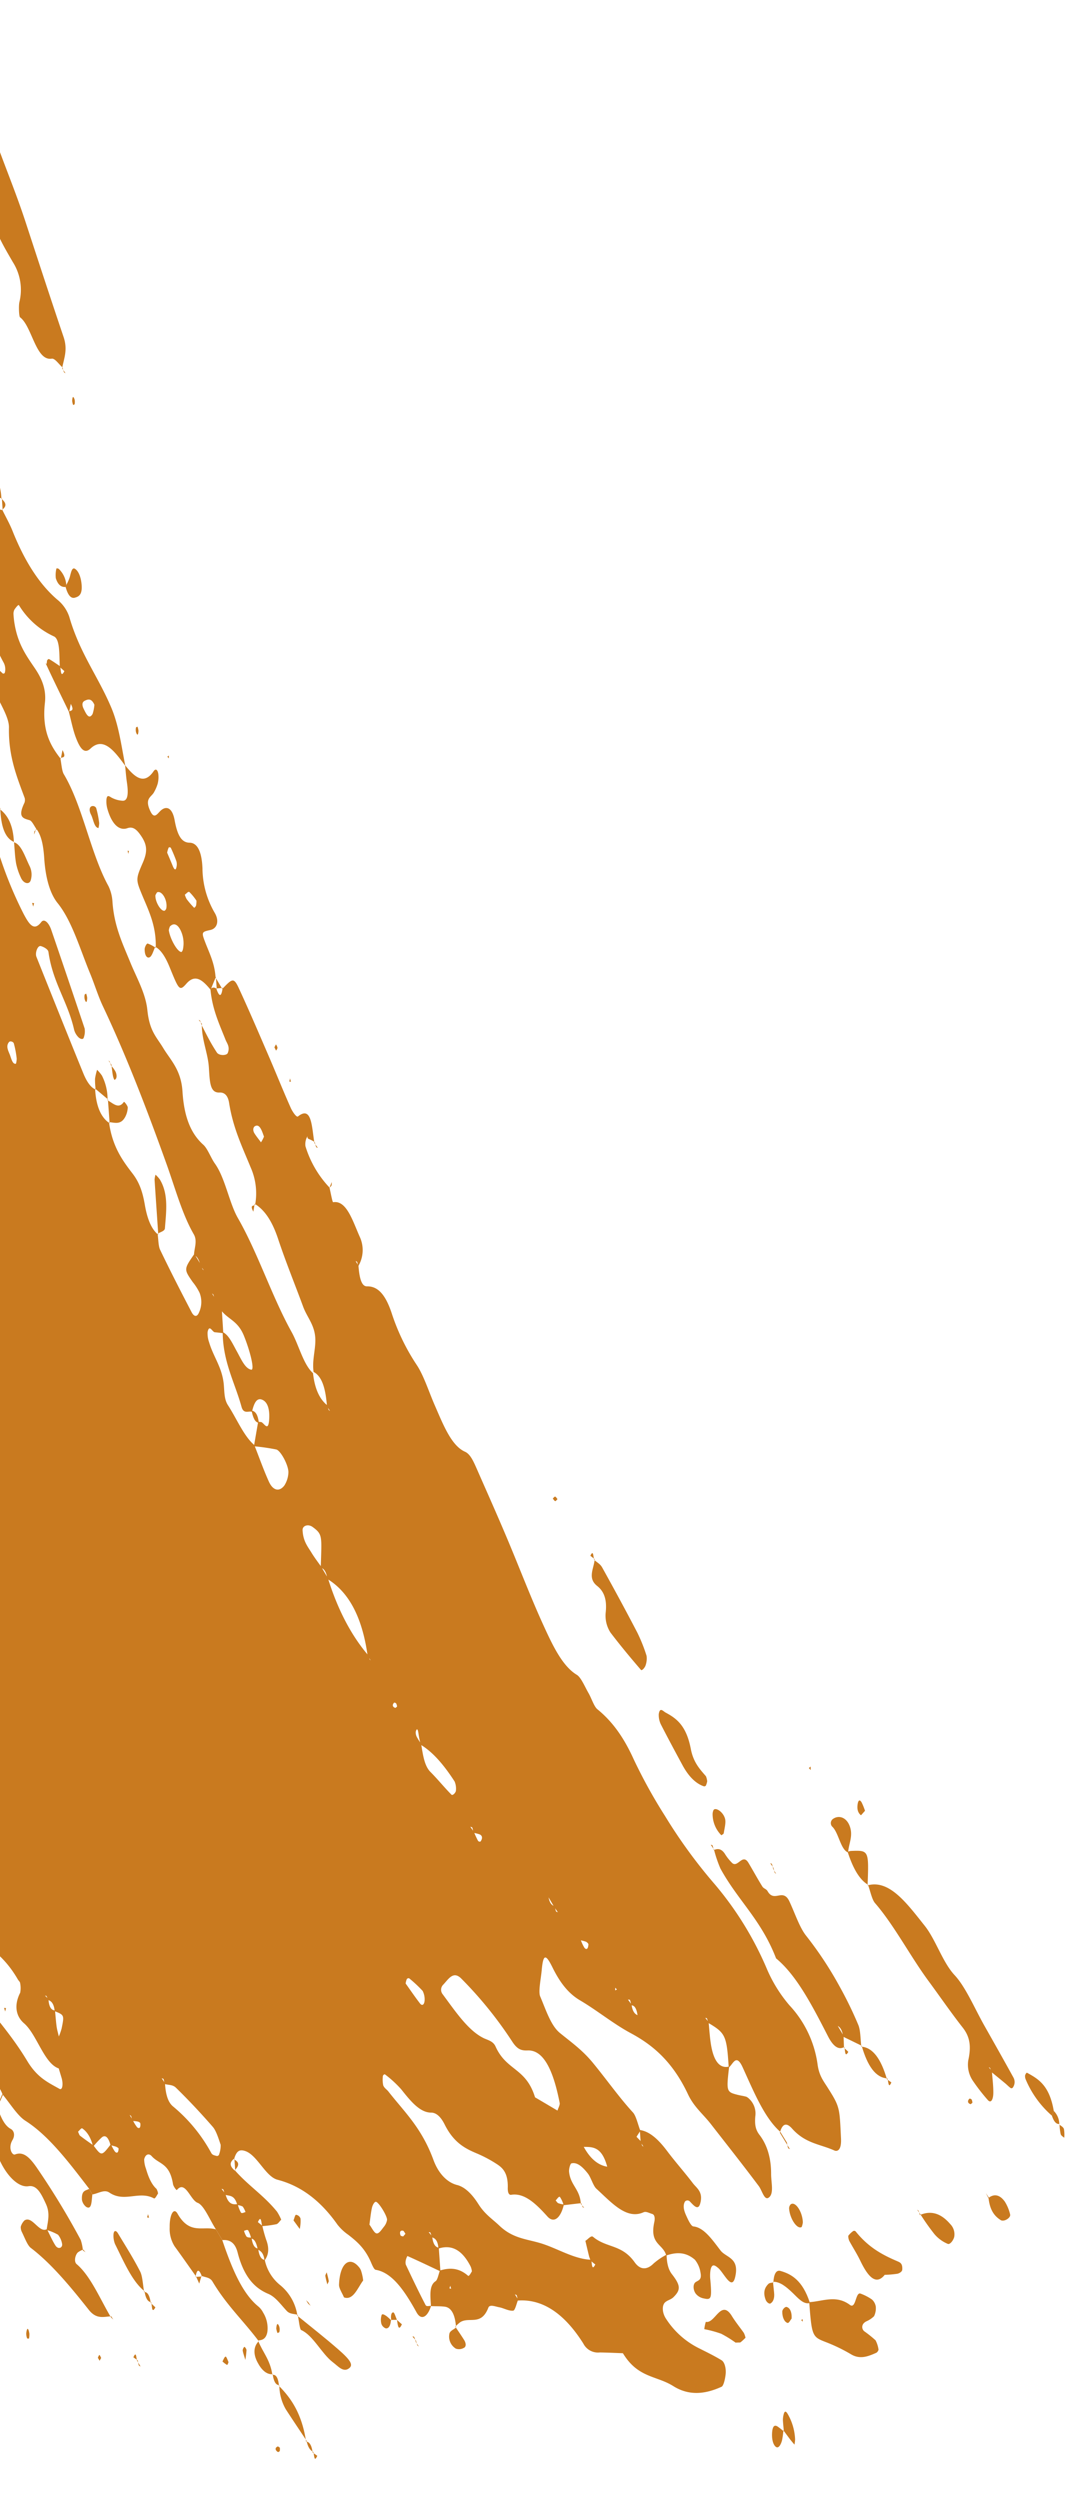 <svg xmlns="http://www.w3.org/2000/svg" xmlns:xlink="http://www.w3.org/1999/xlink" width="330" height="759" viewBox="0 0 330 759">
  <defs>
    <clipPath id="clip-path">
      <rect id="Rectangle_220" data-name="Rectangle 220" width="330" height="759" transform="translate(0 210)" fill="#fff" stroke="#707070" stroke-width="1"/>
    </clipPath>
    <clipPath id="clip-path-2">
      <rect id="Rectangle_41" data-name="Rectangle 41" width="778.391" height="494.242" fill="#C97A1F"/>
    </clipPath>
  </defs>
  <g id="Mask_Group_53" data-name="Mask Group 53" transform="translate(0 -210)" clip-path="url(#clip-path)">
    <g id="Group_41" data-name="Group 41" transform="translate(275.37 170) rotate(86)">
      <g id="Group_25" data-name="Group 25" transform="translate(0 0)" clip-path="url(#clip-path-2)">
        <path id="Path_1889" data-name="Path 1889" d="M345.263,406.518c-3.991,3.35-11.557,3.561-17.543,5.124-2.55.662-5.4,1-8.092,1.492-3.741.662-5.376-.225-5.57-2.013-.166-1.8-2.328-2.59-5.432-2.8a38.526,38.526,0,0,0-13.358,1.225c-4.988,1.45-10.088,2.8-15.215,4.152-4.1,1.084-.471,1.379.61,2.1,2.356,1.577,1.718,2.829-1.691,3.28-5.543.732-10.864,2.041-16.85,1.633a29.123,29.123,0,0,0-12.776,2.013c-5.46,2.041-5.792,1.844-10.115-.225-2.882-1.393-5.016-3.251-9.312-3.786-.388-.042-.97-.647-.887-.676a6.231,6.231,0,0,1,2.328-.887c6.707-.436,13.469,1.267,20.2-.056a9.145,9.145,0,0,0,2.051,1.182c1.192.394,2.106.2,2.245-.38l-1.5-.211-3.1-.422c.915-2.689,5.792-2.886,9.284-3.139,14.189-1.027,25.58-5.18,37.884-8.3a9.046,9.046,0,0,0,3.492-1.886c.388-.338-.111-1.027-.443-1.506a2.319,2.319,0,0,0-1.33-.366c-10.365,3.28-21.921,3.153-33.45,3a54.772,54.772,0,0,0-11.667,1.351c-5.21,1.042-9.118.9-18.707-.1a19.23,19.23,0,0,0-3.048-.3c-2.273.155-4.573.8-6.734.661-12.554-.788-23.723,1.379-34.975,3.73-5.82,1.225-11.917,2.14-18.069,2.857-3.132.352-7.011.577-9.118-1.408l.859-.591-.582.732a142.164,142.164,0,0,0-22.06.661,2.027,2.027,0,0,1-1.247-.521.612.612,0,0,1,.3-.83c1.718-.76,3.741-1.365,5.293-2.21.8-.436,3.1-1.619.055-1.83-7.122-.493-13.912-3.181-21.644-.788-1.358.422-4.24-.549-6.485-.7-3.381-.211-7.7-.985-10.032-.239-7.7,2.505-15.714-.479-23.252.873a2.733,2.733,0,0,1-1.413-.338c.083-.45.139-1.1.693-1.309,4.212-1.534,8.591-2.942,12.831-4.448,1.829-.662,3.963-1.253,4.1-2.6,6.069.141,10.753-1.478,15.353-3.167.388-.141.721-.718.61-.76a6.456,6.456,0,0,0-2.522-.662c-5.182.985-11.2,1.408-13.275,4.687-2.134-.267-4.379-.422-6.4-.816-.859-.169-1.358-.844-2-1.309-1.691-1.211,5.238-1.647,1.109-3.026-2.633-.873-1.774-1.844-.748-2.886,1.441-1.478,2.91-2.956,4.379-4.448,2.882,0,5.321-.422,6.873-1.745.416-.1.831-.169,1.192-.282a1.971,1.971,0,0,0,.527-.324c-.471.253-.942.507-1.413.746-2.577.324-5.681.084-6.984,1.717-1.746,0-3.52-.155-5.182.014-7.677.788-8.286,1.337-6.707,5.292a5.647,5.647,0,0,1,.222,2.449c-.028.2-.8.465-1.3.535a4.265,4.265,0,0,1-1.635-.155c-2.189-.676-2.938-1.745-2.8-2.97.333-2.815-2.965-3.477-7.594-3.477-1.109,0-2.91-.169-3.132-.493-.831-1.14,1.552-.971,2.66-1.365,1.829-.662,3.63-1.351,5.376-2.069.36-.141.582-.563.416-.746a2.616,2.616,0,0,0-1.386-.479,55.625,55.625,0,0,0-16.711,1.675c-4.711,1.112-9.367,2.379-14.882,2.027-4.351-.282-7.594-.662-1.663-2.6-2.577-1.45-2.079-3.336-2.938-5.039-.471-.957-2.965-.141-4.545-.2a11.641,11.641,0,0,1-2.882-.676c-.055-.014.36-.507.637-.732a8.048,8.048,0,0,1,1.053-.69c2.079-1.225,7.289-1.112,6.457-3.5-.582-1.619-3.63-2.111-6.4-2.618-1.607-.3-3.8-.915-2.965-1.788,2.605-2.688-1.746-6.137,4.961-8.572,3.6-1.309,7.815-2.463,10.864-4.223,1.413-.816,3.852-1.6,2.716-2.928-1.081-1.239-3.1-1.225-5.709-.929-9.589,1.126-19.15,2.14-27.326,5.222-4.074,1.534-8.868,1-13.413.338-.443-.07-1.219-.3-1.164-.408a1.194,1.194,0,0,1,.831-.746c2-.577,4.046-1.14,6.152-1.619,1.58-.352,3.575-.366,4.878-.873,3.492-1.351,2.716-4.5,8.674-5a29.29,29.29,0,0,0,11.7-3.378,10.031,10.031,0,0,0,5.958-.873.622.622,0,0,0,.166-.816c-.3-.718-1.109-.985-2.134-.676-1.912.549-3.824,1.112-3.88,2.435l-1.718-.042c-2.827-.028-5.737.113-8.508-.127-3.714-.31-.249-2.731-3.353-3.336-4.794-.929-4.046-2.294-1.33-3.9,2.55-1.492,6.374-2.477,7.51-4.575.388-.69-.222-1.365-1.524-1.323-2.744.1-5.432.45-8.148.69-4.24.366-4.517.282-4.739-2.618-.083-.915-.36-1.619-1.885-2.168-4.822-1.731-4.85-1.774-1.912-2.984,3.076-1.281,6.43-2.421,8.037-4.392.249-.2.527-.38.776-.563-.166.239-.333.464-.471.7-2.771-.845-3.27-2.337-4.1-3.716-.665-1.084-2.411-2.154-.776-3.294,2.494-1.759,4.961-.521,7.427.155a9.339,9.339,0,0,0,3.215.507c8.4-1.07,17.21-.76,25.552-2.294,4.878-.9,4.988-1.239,1.746-3.153-1.219-.718,2.189-1.689,4.129-2.252a28.4,28.4,0,0,0,2.661-1.042c-1.33-.352-2.605-.76-3.991-1.042-1.358-.3-3.908-.1-2.854-1.422,1.247-1.6,6.208-3.1-.028-4.659.776-.366,1.635-.7,2.328-1.112,1.358-.788,2.605-1.619,3.88-2.449-2.467-.718-4.351.155-6.4.605a39.485,39.485,0,0,1-11.889.408l-.471-.225c-1.136-.577-2.245-1.154-3.381-1.745l.3.113C35.9,291.66,37,289.844,40.3,289.056c5.654-1.365,11.7-2.337,17.57-3.463,8.841,2.843,14.605-.619,21.007-2.674,5.792-1.872,13.386-1.858,18.319-4.645a8.129,8.129,0,0,1,3.3-.31c5.515.3,10.337.732,15.381-1.759,3.769-1.858,10.476-2.168,15.769-3.266a5.469,5.469,0,0,0,2.106-1.351c1.607-1.211,1.5-2.069-1.663-2.562-1.746-.253-5.709-.619-2.439-1.928,5.82-2.351,10.7-5.349,17.875-6.827a20.384,20.384,0,0,1,6.651-.253l-.222-.113c.055.605.111,1.2.139,1.8-.97.662-2.383,1.253-2.882,2-.887,1.337-1,2.984,1.552,3.7.915.282,3.741-.915,5.432-1.619,2.383-.971,1.663-1.8-.776-2.548a29.633,29.633,0,0,1-3.686-1.647c3.6.2,8.425-.155,8.286-1.928-.3-3.519,2.605-3.786,7.926-3.251,1.663.169,3.409.07,5.127.1l-.277-.155.333,1.872a9.589,9.589,0,0,0-1.275.282c-.194.084-.222.3-.3.45.416-.282.859-.577,1.275-.873,5.21.324,6.236-1.478,6.9-3.477.333-.183.665-.38,1-.577l-.693.718-3.686-.169.222.1a13.419,13.419,0,0,1,1.025-3.336c.637-1.07,2.522-2.379-.333-2.928a13,13,0,0,0-6.014,1.07,22.758,22.758,0,0,0-5.016,3.406,6.812,6.812,0,0,1-5.654,1.239c-1.5-.225-3.824-.408-4.794,0-13,5.363-28.434,8.15-43.871,10.937-2.106.38-4.323.788-5.21,2.027l.277-.155h-6.928c-.388-.76-.554-1.745-2.688-.633.8.253,1.607.521,2.411.774-2.716,2.041-6.457,2.238-10.7,1.562-1.413-.211-2.162-.732-1.469-1.239,1.607-1.182,3.52-2.266,5.182-3.42.665-.45,1.524-1.056,1.386-1.52-.111-.324-1.718-.69-2.716-.746a59.41,59.41,0,0,0-6.9-.1c-7.788.422-15.021,2.59-23.473,1.323-2.8-.422-6.624.647-9.811,1.281a15.133,15.133,0,0,1-6.6.267,22.366,22.366,0,0,0-11.529.422,31.052,31.052,0,0,1-11.834.563,8,8,0,0,1-3.908-1.506c-1.275-1.337.5-2.14,2.993-2.477,4.878-.662,8.619-2.731,14.522-2.379,2.882.169,6.4-1.028,9.2-1.957,10.5-3.477,21.173-5.9,33.921-2.956,1.774.408,5.46.282,6.485-.338,3.381-2.1,8.536-1.436,12.333-2.534a69.731,69.731,0,0,1,11.307-2.055c5.321-.605,8.841-2.688,13.109-4.18,3.8-1.337,7.51-2.759,11.557-3.871a31.871,31.871,0,0,1,6.651-.605c1.081-.042,2.91.084,3.187.408.8.929-1.219,1.225-2.189,1.788-.665.394-1.469,1.154-1.136,1.506.776.873,2.661,1.126,4.212.577,7.483-2.646,16.545-3.913,23.224-7.39,3.464-1.816,8.757-2.8,13.441-3.9a122.059,122.059,0,0,0,21.672-6.883c3.3-1.478,5.515-2.759,2.8-5.152-1.109-.971.333-2.28,2.633-2.886q15.215-4.054,30.485-8.009a5.5,5.5,0,0,1,2.938.535c.443.3.139,1.056-.333,1.478a5.026,5.026,0,0,1-2.411,1.2c-8.7,1.337-14.661,5.475-24.111,6.137-.859.056-1.663,1.393-1.94,2.182-.333.943,1.94,1.957,3.159,1.562,12.139-3.9,24.249-7.784,36.3-11.753,2.383-.788,4.434-1.872,5.155-3.392l-.333.155c5.349.1,8.924-1.154,10.836-3.674l-.36.169c7.566-.479,12.055-3.392,16.074-6.053,2.8-1.858,5.709-2.66,9.672-3.054,4.185-.422,7.538-1.408,9.395-3.435l-.333.169c1.691-.127,3.8.042,4.933-.422,6.679-2.646,13.136-5.419,19.566-8.22,1.3-.563,1.774-1.45.333-2.2a7.62,7.62,0,0,0-6.014-.633,16.746,16.746,0,0,0-3.436,1.872c-4.046,2.407-4.046,2.421-8.453-1.112,1.164-.591,2.3-1.182,3.464-1.774.416-.127.887-.211,1.247-.352.222-.084.3-.267.443-.408-.471.31-.915.605-1.386.9-1.8.267-2.993.83-3.464,1.774-2.106-.239-4.185-1.408-6.291-.366-6.291,3.069-14.217,4.617-21.672,6.714-17.044,4.8-33.783,9.923-49.3,15.99-3.159,1.239-6.9,2.083-10.254,3.209-7.621,2.548-16.212,4.349-21.921,8.319-3.1,2.182-8.037,3.139-13.718,3.125-3.3-.014-6.984.2-9.312,1.816l.222-.127c-1,.647-2.633,1.211-2.91,1.928-.721,1.957-1.136,3.646-5.432,1.182a2.56,2.56,0,0,0-1.386-.155c-6.707,1.971-13.053,4.068-21.7,3.28-2.494-.225-5.931,1.422-8.508,2.463a22.627,22.627,0,0,1-12.416,1.9l.222.127c1.413-1.239,2.827-2.477,4.185-3.73a.45.45,0,0,0-.166-.662,3.594,3.594,0,0,0-1.469-.225,4.2,4.2,0,0,0-1.524.324,45.349,45.349,0,0,1-21.838,4.181c-2.882-.141-5.626.507-7.316,1.9l.277-.155c-.582-.028-1.136-.028-1.691-.1-7.9-.9-8.009-1.013-5.127-5.011,2.938-.845,3.381-1.464,1.219-1.323-.637.042-1.136.7-1.691,1.084-2.661.422-5.321.873-8.009,1.267-2.467.366-4.323-.1-5.515-1.239l-.3.2c3.88-.549,3.021-2.337,3.769-3.7l-.222.127c2.245-.9,4.323-1.928,6.734-2.7,9.423-3.026,16.656-7,21.672-12.077a11.244,11.244,0,0,1,5.46-3.28c11.307-2.421,18.6-7.46,28.434-10.824,5.515-1.886,11.7-2.238,17.737-2.984l.083.042c-4.711,2.956-9.284,5.968-5.9,10.106,1.8,2.168-.693,3.322-3.631,4.223-2.411.732-5.293,1.07-7.954,1.576-.5-.479.139-1.844-2.356-.76.831.225,1.663.465,2.494.69-4.878,1.942-9.727,3.941-14.688,5.827-1.829.7.942.1-1.3-.2-.3-.042-.665-.507-.527-.7.721-1.07,1.58-2.125,2.411-3.181,1.081-.2,3.714.141,1.552-1.182-.443.436-.887.873-1.33,1.295-3.409-.028-8.314-.718-9.395,1.112a24.372,24.372,0,0,1-10.2,9.966c-.3.155.637.985,1.192,1.436a2.787,2.787,0,0,0,1.441.408,25.867,25.867,0,0,0,3.3-.155c6.1-.662,9.727-2.984,13.552-5.208,2.771-1.591,6.236-3.083,10.559-2.294,8.259,1.52,13.025-.633,17.376-3.6l-.222.113c1.663-.225,3.88-.183,4.933-.718,9.977-5.067,24.554-6.4,34.864-11.176a12.563,12.563,0,0,1,4.739-.873c7.483.028,12.915-2.182,18.734-4.1,4.794-1.576,9.727-4.012,14.827-4.181,6.485-.2,8.314-2.182,11.834-3.983,3.88-1.985,7.012-5,13.663-4.941,7.871.056,12.942-1.717,16.517-5.18,1.275-1.239,4.157-2.013,5.986-3.139,4.573-2.8,12.194-3.491,16.905-5.771,10.947-5.321,24.61-8.7,35.64-13.865,4.185-1.971,10.143-2.886,12.97-5.644,4.822-.183,8.092-1.478,10.088-3.688a7.379,7.379,0,0,0,1.3-.253c.222-.07.3-.282.416-.422-.471.282-.97.549-1.441.83-4.85.042-9.062.647-10.725,3.336-3.6.225-6.54-1.056-9.783-1.225-4.351-.211-6.762,2.013-10.226,3.012-7.012,2.041-13.8,4.293-20.979,6.137-5.57,1.422-9.145,3.491-11.169,6.376l.249-.141a19.449,19.449,0,0,0-11.39.591c-6.291,2.069-12.166,4.476-19.9,5.152-2.716.225-3.381,1.492-3.409,2.688-.055,2.9-3.3,2.731-7.76,2.7-4.434-.042-8.619,1.647-13.441,1.2l.3.141c1.691-.732,3.436-1.45,5.1-2.224,1.275-.591,2.467-1.211,3.63-1.858,1.053-.591,1.164-2.914.388-3.28-1.8-.9-2.938.028-4.1.394-4.85,1.534-9.423,3.35-15.464,3.491l-.333-.211a1.175,1.175,0,0,1,.333-1.7l-.249.141c2.411-.662,3.076-1.309-.028-1.957l.3.127c-3.076-3.392-3.27-3.744.471-5.152,6.928-2.632,14.078-5.109,21.2-7.615,5.21-1.83,10.614-3.561,15.769-5.447,1.275-.465,3.1-1.548,2.8-2.013-3.132-4.5,3.63-3.955,8.425-4.434l-.277-.141a8.289,8.289,0,0,0-1.025,1.619c-.416,1.154-1.885-.127-.443.788a4.786,4.786,0,0,0,2.494.521,31.591,31.591,0,0,0,13.025-6.419v.014c1.58-.267,4.545-.577,4.517-.8-.416-4.18,6.263-5.56,11.335-7.446a9.606,9.606,0,0,1,8.647,1.239,7.814,7.814,0,0,0-1.33.169c-.222.07-.249.31-.36.479.5-.253.97-.521,1.441-.774,3.076-.014,6.374-.31,6.457-2.125.166-3.294,2.827-5.433,8.591-6.925a64.172,64.172,0,0,0,16.212-6.475c3.326-1.914,8.286-3.1,12.526-4.6,6.125-2.182,12.693-4.195,14.827-8.206.831-1.591,3.132-2.393,5.46-3.237,7.067-2.534,14.079-5.1,21.256-7.559,9.09-3.125,18.6-5.982,27.409-9.29,6.43-2.407,12.914-4.941,15.824-9.107.887-1.239,3.714-2.154,5.764-3.153,1.663-.816,4.185-1.379,5.1-2.351,3.769-4.012,8.564-7.221,15.963-9.966a157.715,157.715,0,0,0,17.792-8.277A155.838,155.838,0,0,0,512.4,37.775a100.441,100.441,0,0,1,26.356-13.865,42.935,42.935,0,0,0,11.861-6.193,32.8,32.8,0,0,1,18.707-7.291c3.215-.253,4.822-1.351,6.818-2.435C582.519,4.528,582.6,4.7,592.08,4.909c3.658.084,3.88,1.45,3.464,2.266-2.245,4.152-2.688,8.614-7.538,12.359-1.774,1.379-2.051,2.717,1,3.786l-.277-.141c-4.517,4.5-12.693,7.179-20.286,10.022-4.517,1.689-1.192,2.829-.249,4.237-9.727-.056-10.5.239-13.968,5.25a12.129,12.129,0,0,0-1.358.3c-.194.084-.166.338-.222.507l1.33-.915c2.273-.07,4.6-.042,6.818-.239,5.487-.507,7.566-2.337,7.095-5.053,7.483,1.408,7.649,1.379,8.757-2.013.277-.845.443-1.7.748-2.548a3.141,3.141,0,0,1,.665-.8,6.114,6.114,0,0,1,5.487-1.506c2.494.38,4.046.211,5.709-.9,2.965-1.957,6.928-3.054,12.083-2.674,2.633.183,6.208-.549,7.15,1.351.637,1.295-2.439,1.774-3.769,2.646-6.762,4.363-13.275,8.825-19.871,13.259-3.132,2.111-5.46,4.715-9.423,6.25-10.753,4.166-16.018,10.163-19.788,16.145-3.159,5-7.566,9.656-10.919,14.54-2.245,3.28-5.543,5.644-10.614,7.714-4.434,1.816-4.129,2.548.665,3.322,2.661.436,6.4,1.52,7.871,1.013,4.129-1.436,8.979-2.576,11.446-5.152,2.965-3.139,5.515-6.334,9.589-9.276,5.266-3.772,11.169-7.319,16.074-11.232,1.109-.887,3.769-1.253,5.709-1.858.582.436,1.164.859,1.746,1.295.5-.436,1.025-.859,1.524-1.295a7.868,7.868,0,0,0,1.219-.211c.194-.07.249-.267.388-.408-.471.253-.915.507-1.358.76-1.247,0-2.494,0-3.769.014.637-3.026,3.381-5.546,7.039-7.9,3.547-2.308,6.707-4.772,10.226-7.08,1.552-1.013,2.8-3,6.263-1.788,2.273.8.416,2.055-.776,3.069a1,1,0,0,0-.111,1.52c1.386.929,3.159.338,4.434-.141,1.33-.493,3.159-1.211,3.27-1.886.527-3.167,4.434-5.447,7.871-7.728,2.3-1.534,2.55-5.63,8.286-3.885,4.434,1.337-1.607,3.378-3.132,5.067-.776.83-1.5,1.689.5,2.266a11.671,11.671,0,0,0,3.132.267c5.46-.07,6.042.127,5.4,2.266a4.072,4.072,0,0,1-1.635,2.449c-1.081.718-3.048.788-3.575-.324-.443-.859-.554-1.816-2.66-1.562a8.192,8.192,0,0,0-4.074,1.436c-2.688,2.7-2.661,5.644-1.885,8.586-3.686.76-3.658,4.87-10.337,2.928-1.358-.394-2.3-.211-2.55.465-.3.859-.97,1.759-.693,2.562,2,5.335-3.6,9.5-8.12,13.808-.97.943-3.575,1.408-4.85,2.308-2,1.379-3.714,2.942-3.353,4.744.083.352,1.69.915,2.522.873,4.157-.155,5.46-2.97,10-2.886l-.277-.141.249,5.377a8.643,8.643,0,0,0-2.577.957c-.3.31.582.9.97,1.365.3-.239.776-.465.887-.732a7.576,7.576,0,0,0,.5-1.689c4.129,1.281,5.6,3.477,3.27,5.278-4.185,3.266-7.649,6.475-7.316,10.472.083.774-.8,1.056-2.245.915-4.49-.422-6.125,1.182-7.372,2.843a38.632,38.632,0,0,0-3.63,5.813c-1.746,3.449-3.741,6.785-9.506,9.163-2.3.957-3.714,2.252-3.824,3.786-.222,3.42-3.88,6-7.677,8.6a33.73,33.73,0,0,0-4.878,4.617c-.166.155.194.647.471.676a8.452,8.452,0,0,0,2.827.084c.887-.3,1.247-.957,1.94-1.422,6.513-4.392,11.667-9.318,21.7-12.218,4.462-1.295,7.178-3.885,8.065-6.573.776-2.449,3.215-4.476,6.263-6.123,3.3-1.788,4.794-3.927,7.012-5.94,4.018-3.674,4.545-7.714,6.014-11.725,1.857-5.124,5.681-10.05,6.208-15.328,1.025-.211,3.63.113,1.524-1.154-.388.436-.8.873-1.219,1.309-.5.141-.97.324-1.5.422-1.552.267-3.1.521-4.656.774-.388-.816-1.607-1.83-1.053-2.407,3.741-3.871,2.8-8.53,8.591-12.077,2.605-1.591,2.55-3.7.748-5.743a20.8,20.8,0,0,1-2.383-4.1c2.411.113,4.49-.155,6.042-1.211,3.575-2.393,4.933-2.393,7.011.056.665.8.721,1.717,1.3,2.534.859,1.2,3.215,1.211,5.072.141a25.248,25.248,0,0,0,9.561-9.262c1.33-2.238,2.605-4.476,4.157-6.672.637-.929,2.633-1.239,4.24-.971,1.469.253,3.575.887,3.8,1.52,1.829,4.912,2.217,9.923-1.247,14.653-3.547,4.87-3.159,10.515-11,14.54-.249,2.323-.527,4.645-.721,6.967a5,5,0,0,1-3.048,4.828c-9.866,5.292-14.439,11.7-14.411,18.96a10.223,10.223,0,0,0-1.552.183c-.249.084-.277.366-.388.563l1.663-.887c1.136.577,3.187,1.14,3.242,1.731.055,1.394-.97,2.787-1.33,4.195-.277,1.112-1.164,2.787-.111,3.28,5.487,2.576,2.272,5.94,3.8,8.825a14.321,14.321,0,0,0,1.247,1.6l.277-.2c-3.935-.028-6.152,1-6.54,2.97-.277,1.379-.3,2.787-.471,4.18-3.076-.056-6.291.183-7.455-1.957-.36-.605-2.051-1.028-3.132-1.52-.665-2.9-.527-5.729,2.189-8.417.277-.253-.693-.859-1.247-1.253a4.846,4.846,0,0,0-1.524.282c-5.792,2.477-6.956,5.757-6.1,9.374-2.356-.014-3.215.746-3.547,1.774a8.071,8.071,0,0,0-1.413.31c-.222.084-.166.352-.222.535.443-.324.915-.662,1.386-.985,2.189-.07,3.3-.676,3.547-1.759h7.206c-1.8,3.2-3.6,6.39-5.321,9.614-.083.141.61.45,1.053.605a3.192,3.192,0,0,0,1.441.155c4.3-1.675,8.591-3.364,12.693-5.152.61-.267.277-1.084.388-1.647,3.27,1.267,4.351,3.266,1.663,4.532-6.9,3.209-12.61,6.587-13.774,11.514-.111.45-1.413.915-2.356,1.239-4.462,1.562-6.679,3.913-8.841,6.32a14.887,14.887,0,0,1-3.3,3.054c-8.286,5.011-12.721,10.866-14.854,17.215-1.192,3.533-7.788,5.574-9.339,9.093-.748,1.745-.333,2.731,2.245,3.66l-.277-.141c1.275,1.957,2.55,1.337,3.824.014l-.249.127c5.016-3.815,8.148-8.192,13.441-11.922a15.188,15.188,0,0,1,2.522-1.112c.443.521,1.192,1.028,1.275,1.562a32.784,32.784,0,0,1,.277,4.364c-1.192.183-3.464.07-1.3,1.2.388-.422.8-.845,1.192-1.267a41.713,41.713,0,0,0,4.268-.859c2.854-.873,4.794-.38,6.346.943-2.245.056-2.965.873-3.52,1.8-1.829.239-3.242.69-3.464,1.759a9.526,9.526,0,0,0-2.494.718c-.416.3-.028.859,0,1.295a6.154,6.154,0,0,0,1.8-.633c.416-.45.333-1,.443-1.506,2.106-.127,3.3-.7,3.437-1.788,2.106-.084,3.381-.633,3.575-1.745a13.316,13.316,0,0,0,8.009-4.181,14.62,14.62,0,0,1,9.589-4.532l-.249-.141c-.443,1.112-.333,2.393-1.441,3.28-2.079,1.689-4.49,3.125-5.543,5.222-1.857,3.66-5.182,6.953-13.136,8.417-3.575.647-4.129,2.59-4.129,4.392l.139-.084-3.658,1.858.166-.084c-2.965,1.647-7.593,3.1-8.453,4.983-.942,2.154-7.233,3.266-4.323,6.024.166.141-1.136.985-1.885,1.056-6.54.591-6.236,3.829-8.924,5.884-.859.662-.859,1.774.8,2.323a8.286,8.286,0,0,0,2.938-.352c2.661-.563,4.905-1.394,6.291-2.745a3.9,3.9,0,0,1,1.441-.38c.554.436,1.607,1,1.386,1.351-2.744,4.363.748,9.023-2.716,13.414-1.136,1.478.083,3.42.222,5.152a17.445,17.445,0,0,1-1.774.859c-8.453,5.588-16.933,11.12-21.921,17.848-1.746,2.379-5.654,4.335-8.591,6.489l.277-.141c-7.455,2.266-5.543,7.6-12.637,10.036-.748.253-.915,1.056-1.053,1.619a13.912,13.912,0,0,0-.139,2.632c-1.192.605-2.383,1.2-3.575,1.8-1.164.591-2.3,1.182-3.464,1.774a11.164,11.164,0,0,0-1.386.338c-.222.084-.194.338-.277.521l1.386-1c1.136-.591,2.3-1.2,3.464-1.788,2.078-.127,3.187-.774,3.575-1.788,1.607-.2,3.88-.127,4.684-.633,5.543-3.533,12.166-6.784,13-11.683l-.25.127c3.187-.8,5.931-1.773,7.095-3.632.637-1.013,2.078-1.225,3.409-.31,2.383,1.633,4.711.38,4.434-.45-.831-2.618,1.192-4.363,4.3-6.236a235.771,235.771,0,0,1,22.975-11.88,14.358,14.358,0,0,1,3.215-.436l-.249-.127a6.705,6.705,0,0,0,.721,1.661c.665.873,2.716,1.506,3.547.662,3.852-3.955,10.919-6.32,16.822-9.262l-.277-.141c-.055,2.294.693,4.561-2.466,6.7-7.51,5.138-14.8,10.374-19.982,16.272-.859.971-3.242,1.619-5.016,2.365a3.313,3.313,0,0,1-1.58.211,4.438,4.438,0,0,1-1.829-1.253c-1.386-2.491,4.268-4.152,3.1-6.63,1.718-.732,3.6-1.393,5.127-2.224,1.469-.788.831-2.322-.526-2.041a5.976,5.976,0,0,0-2.661,1.013,15.924,15.924,0,0,0-1.691,3.364c-2.55-.521-4.85-1.492-7.871-.352-3.353,1.253-5.986,2.379-5.764,4.9.3,3.322-4.268,7.038-10.282,8.8-1.358.394-2.993.366-3.3,1.351-.887,2.7-3.409,5.081-7.51,6.728-4.684,1.872.637,5.025-4.656,6.982-4.046,1.492-6.236,4.166-6.18,7l.277-.2c-5.487,1.365-9.256,3.153-7.594,6.7.416.859-1.413,1.577-3.187,1.661-2.189.1-2.633-.887-2.965-1.7-.859-2.21-1.718-4.434-2.356-6.658-.36-1.267-1.774-1.281-3.1-.69a127.685,127.685,0,0,0-22.393,13.161,9.467,9.467,0,0,0-1.413.352c-.222.1-.194.338-.3.521.471-.352.942-.69,1.386-1.028l10.7.169-.249-.113c-2.66,3.632-6.346,6.8-13.69,8.558-2.55.605-4.49,1.83-6.707,2.759-6.152,2.576-11.5,5.49-18.984,7.4-6.291,1.633-10.753,5.053-17.016,7.165-5.182,1.745-8.73,4.842-14.106,6.264-8.536,2.252-13.5,6.179-20.231,9.262-1.58.732-2.023,2.083-3.27,3.054-1.829,1.422-2.383-.014-3.436-.464a7.569,7.569,0,0,0-2.66-.788c-1.053-.014-2.079.521-3.187.619-5.681.577-7.4,3.646-11.945,4.884-4.49,1.225-10.171,1.267-13.691,3.477-.693.436-1.663,1.07-1.469,1.492.416.957,2.245,1.14,3.908.957,2.217-.239,4.379-.788,6.624-.943a18.552,18.552,0,0,1,4.85.45,4.66,4.66,0,0,1,2.051,1.295c.139.113-.249.563-.527.591-8.647,1.084-15.88,3.308-21.783,6.7a2.673,2.673,0,0,1-2.91-.169c-1.607-1.182-3.132-2.745-6.6-1.394-2.938,1.168-7.289,1.872-5.654,4.7,1.413,2.407-1.386,2.6-5.709,2.731-5.21.141-9.561,2.224-15.048,2.646-4.323.352-4.185,1.844.055,4.082a8.445,8.445,0,0,1,.942.732c-2.328,0-3.492.577-3.575,1.745-5.321-.225-8.259,1.351-10.282,3.589-2.439,0-4.905.014-7.372.014.693-.732,1.441-1.45,2.078-2.2.139-.155-.166-.577-.3-.577a8.625,8.625,0,0,0-2.771.084c-2.217,1.112-.665,1.872,1.275,2.52,2.273,1.591,4.545,1.844,6.818-.014,5.238.211,8.647-1.028,10.476-3.477,2.189-.084,3.381-.662,3.437-1.8a29.272,29.272,0,0,0,5.044-.479c12.5-3.561,24.8-7.333,37.441-10.782,5.515-1.52,11.667-2.449,17.57-3.6a2.245,2.245,0,0,1,1.192.577c.194.225.277.662,0,.788-6.956,3.463-12.111,7.882-21.173,10.191-1.5.366-2.965,1.21-4.656.45-4.157-1.872-6.513-1.689-7.871,1.267-1.053,2.294-5.127,2.97-9.229,3.477-2.494.31-3.8,1.309-3.963,2.548-.055.493.887,1.492,1.136,1.464,3.326-.239,6.6-.633,9.866-.985,2.383-3.519,8.951-3.758,14.466-4.912,2-.422,3.27-1.661,5.182-2.308a10.987,10.987,0,0,1,4.628-.662c4.767,1.154,7.76.493,9.395-1.928,1.469-2.2,4.074-3.153,8.868-3.35,2.106-.084,3.6-2.21,5.9-3.054,1.691-.619,4.24-.647,6.4-.943l-.277-.127c1.275,1.253,2.577,1.689,3.824,0l-.277.155c1.524-.394,3.021-.845,4.6-1.182,3.769-.8,8.009-.732,7.871.07-.194,1.281-1.968,2.055-3.8,2.717-6.43,2.28-10.975,6.137-20.009,6.32-9.755,3.533-19.732,6.925-29.21,10.655a104.631,104.631,0,0,1-14.189,4.941,8.229,8.229,0,0,0-3.436,1.858c-.416.366.111,1.042.416,1.548a2.073,2.073,0,0,0,1.219.282c6.624-1.731,13.164-3.5,19.787-5.236,1.524-.394,3.381-.718,4.406.352,1.081,1.126.859,2.266-1.053,3.139a12.514,12.514,0,0,1-3.021.76c-7.455,1.2-12.914,4.575-21.589,4.743-2.688.042-5.349,2.041-7.788,3.266a25.31,25.31,0,0,1-10.476,2.8c-5.1.253-10.781-.014-15.1,1.07-5.46,1.365-9.811,3.9-14.633,5.9-1.8.746-3.686,1.422-5.46,2.168-2.965,1.239.471,1.253,1.386,1.548,1.857.605,3.825,1.309,6.291.535,3.132-.985,6.6-.859,10.06-.577ZM550.731,63.956c-2.078.1-3.409.591-3.464,1.731a7.905,7.905,0,0,0-1.58.225c-.249.1-.166.436-.249.647.527-.324,1.053-.662,1.58-1,2.078-.1,3.049-.774,3.437-1.745l.942-.591-.665.732M522.879,81.621c-.3.141-.582.3-.887.436l.61-.591,3.575-1.816a13,13,0,0,0,2.633-.985c.887-.605.416-1.154-.942-1.309-.166-.028-.721.45-.831.718a13.369,13.369,0,0,0-.582,1.731l-3.575,1.816m62.633,3.533c-.3.2-.61.394-.915.577.194-.239.416-.479.61-.732l3.6-1.788c4.212-1.858,6.291-4.265,6.873-7.038.3-.2.61-.394.914-.605l-.637.746c-6.762,1.225-6.6,4.181-6.845,7.038-1.219.605-2.411,1.2-3.6,1.8M515.923,86.9c-1.192.591-2.356,1.168-3.52,1.759l-.776.633c.166-.267.333-.535.471-.8,2.162-.07,3.242-.718,3.52-1.745a7.887,7.887,0,0,0,1.524-.239c.277-.084.277-.366.388-.563-.527.31-1.081.633-1.607.957m20.924,10.627-1.247.549c.3-.225.637-.45.942-.69l.859-.676c-.166.282-.36.549-.554.816m-212.2,79.5a10.2,10.2,0,0,0-1.386.225c-.249.07-.333.282-.471.422.5-.267,1.025-.535,1.552-.8,1.164-.605,2.356-1.225,3.547-1.83,2.383.014,4.794.028,7.178.056-.166.859-.333,1.7-.471,2.562-.139.746-2.661,1.478-.222,2.168a7.88,7.88,0,0,0,3.132-.239c4.684-1.028,8.009-3.547,13.469-3.561,2.356-.014,4.268.141,6.042-.845,4.24-2.351,9.7-4.152,12.582-7.122,3.824-1.21,7.76-2.294,11.363-3.632,2.854-1.056,3.409-2.956,1.524-4.617a7.932,7.932,0,0,0-3.852-1.506c-2.189-.211-6.845,1.9-7.233,3.209a63.246,63.246,0,0,0-1.441,6.686c-2.439-.591-4.905-1.2-7.344-1.8.055-.282.111-.549.139-.83.139-.859,3.353-1.957-.36-2.52-3.436-.521-5.6.155-6.346,1.647-.859,1.633.915,2.59,3.409,3.364-.36,1.07.61,2.6-1.718,3.069-7.566,1.534-14.023,4.7-23.03,4.124.942-1.759,3.741-2.759,6.208-3.913,2.411-1.126,5.321-2.1,5.792-3.941.277-1.07-5.432-.127-10.42,1.492-4.684,1.534-5.182,4.279-8.092,6.306-1.192.605-2.383,1.211-3.547,1.83m-79.981,61.835c-2.051.127-3.159.746-3.492,1.759l-1.164.507.831-.662,3.547-1.759a11.738,11.738,0,0,0,1.552-.3c.249-.084.249-.338.388-.521-1.109-.113-1.635.211-1.663.971M533.3,242.338a7.1,7.1,0,0,0-1.192.366c-.194.084-.139.31-.194.464.36-.324.748-.647,1.109-.971,2.328.028,3.464-.591,3.575-1.745,1.635-.042,3.27-.042,4.878-.141,1.053-.07,2.079-.31,3.1-.465a18.078,18.078,0,0,0-2.356-1.013c-3.991-1.112-4.018-1.1-5.4,1.731-2.217.056-3.159.774-3.52,1.773m-52.185,26.547c-1.136.591-2.3,1.168-3.437,1.759-1.8.267-3.353.662-3.409,1.788a9.619,9.619,0,0,0-1.358.141c-.249.07-.36.282-.527.436l1.58-.718c1.746-.3,2.993-.83,3.409-1.788,1.164-.591,2.356-1.168,3.52-1.745.665-.253,1.469-.563.222.127m45.256,1.745c-1.691.366-1.968.619-.859.619.194,0,.36-.507.554-.774a8.657,8.657,0,0,0,1.552-.2c.249-.084.249-.38.388-.577-.554.31-1.109.619-1.635.929m-48.665,5.307a9.78,9.78,0,0,0-1.635.155c-.277.084-.3.394-.443.591.97.183,1.58-.113,1.8-.887l3.852-.042c-.055,1.225-.111,2.449-.139,3.674-2.3.014-3.575.549-3.464,1.774-2.356-.042-3.52.549-3.547,1.731a3.683,3.683,0,0,0-3.436,1.83c-.388.113-.8.183-1.164.324-.194.07-.249.239-.36.366.416-.281.8-.563,1.219-.845,1.912-.183,3.353-.619,3.686-1.7,2.189-.07,3.132-.76,3.409-1.788,2.051-.141,3.3-.69,3.492-1.774,3.575-.422,5.6-1.886,7.871-3.125,2.189-1.2,7.316-2.562,5.1-3.885-3.159-1.9-4.711,1.225-7.316,1.858-2,.493-3.8,1.154-5.653,1.745-1.109-.831-2.189-2.083-3.27,0m3.464,12.387c-1.164.591-2.328,1.182-3.492,1.759a42.841,42.841,0,0,0-4.711.647,1.141,1.141,0,0,0-.8,1.323c.3.549,1.469.521,2.411-.07,1.025-.647,1.885-1.351,2.8-2.041l3.492-1.774a10.547,10.547,0,0,0,1.358-.366c.249-.1.333-.281.5-.436-.527.31-1.053.633-1.552.957m-38.245,8.854c-2.134.085-3.52.549-3.437,1.759a10.157,10.157,0,0,0-1.5.1c-.3.056-.416.31-.637.464l1.829-.718c1.8-.253,2.965-.816,3.464-1.745.277-.183.554-.366.859-.535-.194.225-.388.436-.582.676m55.566,7.01c-1.8.239-3.159.7-3.409,1.731a11.176,11.176,0,0,0-1.3.282c-.194.084-.222.3-.333.45.471-.282.915-.563,1.386-.859,2.272-.014,3.409-.591,3.381-1.745l1.219-.535c-.3.225-.61.45-.942.676M300.284,330.706a11.66,11.66,0,0,0-1.164.31c-.194.07-.277.225-.416.352.416-.282.831-.549,1.247-.816a10.759,10.759,0,0,0,1.607-.239c.277-.084.36-.338.527-.521-.61.31-1.192.619-1.8.915m69.589,58.3a8.871,8.871,0,0,0-1.247.2c-.222.07-.3.253-.443.394l1.413-.732a10.767,10.767,0,0,0,1.607-.239c.249-.084.277-.352.416-.535-1.164-.155-1.746.141-1.746.915m72.776-81.47a9.822,9.822,0,0,0,2.494-.9c.388-.352,0-.929-.055-1.408-.554.282-1.358.507-1.607.831a4.421,4.421,0,0,0-.527,1.633c-.333.2-.637.394-.97.605l.665-.76M206.085,251.009c2.771-.141,5.848.042,7.067-1.731,4.49-.38,8.785-.915,10.614-3.406,1.192-.225,3.3-.211,1.192-1.253l-1.413,1.14c-5.626-.366-7.372,2-10.088,3.674-2.688.225-5.4.408-7.039,1.717a14.562,14.562,0,0,0-1.5.38c-.222.084-.3.3-.443.45.554-.324,1.081-.647,1.607-.971m365.32-31.769a12.617,12.617,0,0,0,2.3-1.182c.693-.662.166-1.126-1.053-1.084-.277.014-.554.479-.637.746a11.821,11.821,0,0,0-.3,1.675,10.181,10.181,0,0,0-1.413.183c-.249.07-.333.324-.471.479l1.58-.816m24.277-26.533c3.381-.619,3.52-2.041,3.436-3.533a10.158,10.158,0,0,0,2.633-.8c.416-.31,0-.915-.028-1.394a6.137,6.137,0,0,0-1.746.732,4.192,4.192,0,0,0-.554,1.591c-3.3.662-2.854,2.238-3.409,3.561a10.685,10.685,0,0,0-1.552.338c-.249.1-.222.38-.3.563.5-.352,1.025-.7,1.524-1.056M491.4,109.7a27.311,27.311,0,0,0,2.744-1.042c.333-.169.471-.647.249-.83-.915-.718-1.774-.605-2.162.3a13.911,13.911,0,0,0-.554,1.731,10.6,10.6,0,0,0-1.552.211c-.249.1-.249.394-.36.605.554-.324,1.081-.647,1.635-.971M359.2,378.226c1.358-.493,2.688-.971,4.046-1.478,1.192-.45,1.469-1.042.5-1.168a4.653,4.653,0,0,0-2.577.451,9.331,9.331,0,0,0-1.663,2.351,9.061,9.061,0,0,0-1.358.239c-.249.07-.333.281-.471.436.5-.281,1.025-.549,1.524-.83M578.583,226.475c-2.273.45-3.381,1.267-2.55,2.463a26.618,26.618,0,0,0,2.661,2.857c-2.882.465-4.684,1.534-5.764,2.857-.277.338.582.929.887,1.393.443-.183,1.081-.31,1.275-.549,1.136-1.267,2.162-2.548,3.215-3.843,3.464-2.224,3.464-2.224-.028-5.321a11.3,11.3,0,0,0,2.328-1.042c.776-.605.333-1.1-.859-1.182-.111,0-.443.479-.582.732-.222.549-.388,1.1-.582,1.633m-76.49,42.2c.028,1.253.028,2.52.028,3.772-4.878,1.168-2.827,3.533-3.492,5.405-.693,1.942-2.411,3.167-6.4,3.477-1.663.141-3.3.394-4.933.619-1.386.2-1.94.732-1.219,1.379a4.589,4.589,0,0,0,2.356,1.07c11.141.7,14.3-.436,16.739-5.954a6.924,6.924,0,0,0,.111-2.618c1.58-.38,1.829-.633.776-.619-.194,0-.36.479-.527.746-2.467-.887-4.462-1.914-3.741-3.646,2.716-1.168,3.409-2.337-.028-3.491.166-2.294,4.933-3,6.374-4.856a.626.626,0,0,0,0-.8,1.939,1.939,0,0,0-2.577-.352,38.727,38.727,0,0,0-5.57,3.181c-1.469,1.14-.222,2.111,2.106,2.688M408.173,150.536c-1.691-.183-3.381-.366-5.072-.521-4.739-.45-5.487-.225-7.455,2.111-1.081,1.281-.637,3.083.776,3.111,3.326.07,5.016-1.2,6.956-2.21,1.607-.83,2.993-1.759,4.462-2.646,1.192-.591,2.383-1.2,3.6-1.8,10-2.365,17.986-5.968,24.222-10.571a10.592,10.592,0,0,0,1.192-.324c.222-.07.3-.239.443-.366l-1.33.845c-12.61.845-20.092,4.729-24.249,10.571-2.023.169-3.27.746-3.547,1.8m55.427-26.7c3.353-.338,6.762-.493,8.785-2.28,2.3-2,4.988-3.871,7.289-5.856.333-.3-.36-1.182-1.025-1.408a5.621,5.621,0,0,0-2.91.183c-5.072,2.8-9.339,5.884-11.861,9.515-1.053.141-2.079.324-3.132.394-1.746.113-2.106.394-.859.83a3.025,3.025,0,0,0,1.5-.2,20.806,20.806,0,0,0,2.217-1.182m97.358,84.821c3.1.042,5.709-.394,7.178-1.9A48.328,48.328,0,0,1,583.1,196.1c.721-.324.8-1.056,1.025-1.619a.687.687,0,0,0-.5-.746,7.714,7.714,0,0,0-2.827-.648c-2,.521-4.351,1.084-5.543,1.971-4.462,3.364-8.7,6.827-12.665,10.36-1.081.943-.942,2.238-1.386,3.364a10.859,10.859,0,0,0-1.469.211c-.249.084-.222.366-.333.563.526-.3,1.025-.605,1.552-.9m-6.984,31.966-1.164-.591c.5.141.97.3,1.469.45-1.718,4.392-10.781,5.954-14.439,9.642-2.245,2.266-5.626,2.745-9.339.507a7.646,7.646,0,0,0-2.91-.183c-.416.014-.748.422-1.164.619-6.818,3.322-10.309,7.615-13.5,11.964-.277.394.637,1.013,1.109,1.506a6.891,6.891,0,0,0,1.58-.239c.97-.324,1.8-.732,2.771-1.042a8.394,8.394,0,0,1,2.716-.69c1.885.647.776,1.492.139,2.294-1.275,1.534-5.6,2.2-4.628,4.349.582,1.267,4.157.2,9.118-2.759,1.5-.887,2.744-1.872,4.157-2.8,7.039-4.6,13.358-9.586,21.423-13.7,5.349-2.731,6.984-5.926,9.145-9.191.582-.887-1.441-1.295-3.326-.859l-3.159.718M577.586,90.264c-.776-.3-1.69-.915-2.272-.83-10.531,1.295-16.434,3.941-16.573,8.6-.055,1.942-.554,3.111-2.993,4.476a120.015,120.015,0,0,0-20.231,14.16c-2.577,2.28.028,3.885,1.635,5.687a2.171,2.171,0,0,0,2.771.239c5.681-3.632,11.778-7.108,14.3-11.753.582-1.112,1.053-2.576,2.605-3.153,7.7-2.815,7.039-8.769,16.268-10.909q2.245-3.273,4.49-6.517m30.54,59.414c1-.647,2.688-1.267,2.827-1.985.166-.746-1.053-1.6-1.857-2.351a4.314,4.314,0,0,0-2-1.1c-1.136-.2-5.848,2.266-5.737,3.069.055.422.887.971,1.663,1.225,1.469.45,3.132.718,5.1,1.14M229.78,239.115c-.249-.253-.36-.549-.693-.7a2.777,2.777,0,0,0-1.3-.113c-3.326,1.1-6.651,2.2-9.783,3.392-.416.155.111.985.36,1.478a2.67,2.67,0,0,0,1.3.183c4.185-.915,8.12-2,10.115-4.237M535.877,133.6c2.134-1.309,4.351-2.6,6.4-3.969.831-.577.416-1.267-.915-1.436a5.6,5.6,0,0,0-2.882.408,40.621,40.621,0,0,0-4.046,3.758c-.194.211-.083.549.111.774a5.416,5.416,0,0,0,1.33.465M396.893,308.255a2.81,2.81,0,0,0-.388-.76c-.527-.521-1.247-.436-1.94.253-.471.479-.665,1.07-1.33,1.45-1.053.591-1.136,1.042.3,1.168a5.157,5.157,0,0,0,2.522-.619c.582-.38.582-.985.831-1.492M249.041,232.232a6.157,6.157,0,0,0-1.524-.324,28.529,28.529,0,0,0-4.656.549c-.554.127-.887,1.056-.527,1.408,1.192,1.2,2.744.366,4.046-.014,1.275-.352,2.882-.633,2.661-1.619m-107.03-31.375c-2.079.76-1.857,1.8-1.413,2.871.333.788,1.164.971,2.383.479,1.691-.676,3.52-1.394,1.774-2.6a12.055,12.055,0,0,0-2.744-.746m136.046-41.228a9.1,9.1,0,0,0-1.663-1.028c-1.885.507-3.935,1.042-3.409,2.393.277.732,1.275.9,2.162.45,1.081-.577,1.968-1.225,2.91-1.816m179.861,131.3a10.781,10.781,0,0,0-2.716-.718,12.989,12.989,0,0,0-2.938.662,10.171,10.171,0,0,0,2.744.816,11.7,11.7,0,0,0,2.91-.76m4.933,8.826c1-.577,1.968-1.126,2.938-1.689a4.585,4.585,0,0,0-1.247-.45c-1.857-.07-2.91.422-2.91,1.351,0,.211.61.408,1.219.788m-11.03-169.43a3.269,3.269,0,0,0-.915.183c-.222.183-.443.507-.277.676.554.605,1.192.535,1.524-.211.111-.183-.194-.436-.333-.647m160.628,9.4c-.249-.267-.5-.521-.776-.774-.333.225-.915.422-.97.662-.249.8.36,1.154,1.3.873.333-.1.3-.507.443-.76M411.387,301.091l-1.219.338.693.479c.637-.169,1.192-.394,1.746-.591-.416-.07-.8-.155-1.219-.225m-42.707,17.538c.111-.253.5-.563.333-.732-.665-.619-1.413-.535-1.774.225-.083.2.249.45.36.676l1.081-.169M628.357,126.467l.776.324.166-.521Zm-86.189-56.8-.582.493.831.07Z" transform="translate(94.136 62.939)" fill="#C97A1F"/>
        <path id="Path_1890" data-name="Path 1890" d="M9.207,41.019c3.769-2.59,6.4-5.264,2.411-8.431-.831-.633-.61-1.253.831-1.408a8.137,8.137,0,0,1,3.021.408,11.928,11.928,0,0,1,2.383,1.225c1.552.887,1.635,3.181,5.764,1.562,2.439-.957,1.136-1.886.166-2.984-1.552-1.788-1.025-3.73,3.076-4.18,4.767-.521,6.928-1.689,7.122-4.04.222-2.646,3.547-3.519,8.065-3.378a27.129,27.129,0,0,0,13.746-2.787c2.522-1.253,4.767-.408,5.072,1.717.388,2.7.471,2.759,3.658,1.788,3.409-1.042,6.513-2.407,10.836-2.379L75.138,18c1.136.577,2.3,1.14,3.464,1.717l.333.211c-3.1,2.2-5.182,4.307-2.328,7.179,2.272,2.28,1.663,2.421-5.376,4.744-2.91.957-5.349,2.168-6.457,3.913l.36-.127c-7.012-.69-11.806,1.548-17.072,3.266-4.074,1.337-4.462,1.225-9.007-1.14-3.353-1.745-5.4-1.717-8.37.07-1.912,1.14-2.882,2.2-2.411,3.885.637,2.407-1.3,4.561-6.18,5.616a8.432,8.432,0,0,1-3.021.1c-1.358-.267-.97-.788-.471-1.464A8.038,8.038,0,0,0,19.849,42.6c.222-1.506-1.691-2.027-5.543-1.717-1.663.127-3.353.127-5.044.183Zm50.827-9.712c2.633-.183,6.707-2.111,6.873-3.322,0-.183-.416-.465-.8-.563a9.017,9.017,0,0,0-6.069.436c-1.746.816-2.106,1.9-1.109,3.026a4.3,4.3,0,0,0,1.109.422M49.115,34.614c1.885.324,5.182-1.309,4.933-2.463a1.26,1.26,0,0,0-.915-.605c-2.3-.45-5.182.971-4.85,2.393.055.239.554.45.831.676M36.533,30.166c1.3-.45,2.66-.929,4.046-1.379,1.413-.464,1.58-.873.36-1.182a3.579,3.579,0,0,0-1.58-.07c-1.441.408-2.827.873-4.129,1.379a.462.462,0,0,0-.222.676,6.676,6.676,0,0,0,1.524.577M51.692,22.3a16.293,16.293,0,0,0-2.771,1.957c-.3.352.443.957.693,1.436A5.974,5.974,0,0,0,51,25.24,27.009,27.009,0,0,0,53.743,23.2c.139-.127-.249-.507-.582-.676a6.756,6.756,0,0,0-1.469-.225" transform="translate(245.952 214.712)" fill="#C97A1F"/>
        <path id="Path_1891" data-name="Path 1891" d="M99.7,20.167c-1.025,1.056-3.021,2.125-2.882,3.139C97.209,28.162,86.54,28.542,83.6,32c-.222.267-3.326.225-4.6-.141a15.676,15.676,0,0,0-12.277,1.154c-4.545,2.21-9.617,4.884-15.27,5.532-6.014.69-10.67,2.843-17.127,3-4.933.127-9.811,1.591-14.577,2.59a40.534,40.534,0,0,1-15.242.408c-1.386-.239-3.048-1.1-3.242-1.774-.139-.535,1.718-1.225,2.8-1.816a4.023,4.023,0,0,1,1.469-.45c18.457-1.957,32.924-8.079,49.3-12.2,11.917-3,23.834-6,35.64-9.093,4.046-1.07,6.54.352,9.478,1.1Z" transform="translate(33.599 246.149)" fill="#C97A1F"/>
        <path id="Path_1892" data-name="Path 1892" d="M21.726,44.956c-.416-1.182-.388-2.294,1.3-3.28a14.616,14.616,0,0,0,3.048-2.1c1.524-1.591-2.882-3.322.277-4.912,2.439-1.239,5.016-2.407,7.4-3.674.748-.394.8-1.154,1.58-1.52,3.686-1.788-.776-4.7,3.52-6.376,3.63-1.408,8.092-2.52,10.725-4.321a110.194,110.194,0,0,1,16.1-9.093A116.8,116.8,0,0,1,77.79,4.8c1.663-.549,4.351-.324,6.6-.436l-.277-.127c-1.053,1.816-2.079,3.617-3.132,5.419-2.134.127-3.187.8-3.575,1.8-.36.169-.748.324-1.136.479.277-.211.554-.422.831-.619,1.192-.605,2.383-1.2,3.6-1.8l3.631.127-.222-.113c1,1.957-.776,3.5-3.436,4.659-9.617,4.124-19.206,8.22-24.831,14.146C43.758,32.049,37.578,38.65,27.435,43.309a38.387,38.387,0,0,1-5.9,1.548Z" transform="translate(574.421 55.379)" fill="#C97A1F"/>
        <path id="Path_1893" data-name="Path 1893" d="M81.091,7.653c2.272,0,4.628-.155,6.818.042,1.635.155,3.159.859,1.857,1.83a58.623,58.623,0,0,1-6.208,4.152,8.654,8.654,0,0,1-6.18.915c-4.185-1.225-7.095-1.028-10.06.985-4.794,3.251-10.032,6.334-15.021,9.5-7.871,4.969-17.487,9.149-24.554,14.456-1.136.859-3.769,1.168-5.737,1.745l.222.127C20.842,34.665,28.519,29.865,35.7,24.924c4.434-3.04,11.418-4.631,15.575-8.009,3.852-3.111,10.476-5.349,15.935-7.953,5.4-2.576,10.808-5.152,16.3-7.7a2.837,2.837,0,0,1,2.965.338.541.541,0,0,1,.194.7c-.443.549-1.053,1.042-1.552,1.562C83.863,5.176,82.643,6.485,81.4,7.794c-.416.113-.859.183-1.219.324-.194.084-.222.282-.3.422.388-.3.8-.591,1.219-.887" transform="translate(587.859 13.027)" fill="#C97A1F"/>
        <path id="Path_1894" data-name="Path 1894" d="M34.785,29.393c8.564-2.252,16.49-4.856,20.868-9.5A5.766,5.766,0,0,1,57.62,18.54a8.967,8.967,0,0,1,5.986-.873c2.189.577,2.356,1.816,2.356,2.984l.249-.183c-6.513,4.195-11.5,8.952-19.067,12.767-1.386.7-1.358,2.125-1.968,3.209l.222-.113c-2.245.647-2.577,1.295,0,1.942l-.222-.113c-3.159,1.928-6.346,3.829-9.45,5.785a9.888,9.888,0,0,1-5.9,1.112c-3.714-.183-6.125-1.633-3.963-2.674,6.762-3.237,4.157-7.488,5.57-11.3l-.166.084c1.219-.619,2.467-1.239,3.686-1.858Z" transform="translate(669.029 228.168)" fill="#C97A1F"/>
        <path id="Path_1895" data-name="Path 1895" d="M20.824,49.779a36.028,36.028,0,0,1-4.157-1.45c-.61-.31-.859-1.379-.859-1.379C25.979,45.373,34.238,41.474,45.1,40.8l1.33.465c-.554-.1-1.081-.211-1.607-.324,1.441-.873,2.55-2.055,4.379-2.59,5.958-1.731,12.139-3.252,18.291-4.8,1.413-.352,3.326-.732,4.157.352.249.338-.721,1.056-1.469,1.436-3.215,1.6-8.951,1.365-10.975,3.843-1.053.113-2.106.183-3.132.31a4.961,4.961,0,0,0-1.413.282c.055.605.942.831,2.162.436A11.484,11.484,0,0,0,58.9,39.025c2.272.014,4.545-.056,6.79.084a3.9,3.9,0,0,1,1.94,1.07c.139.141-.36.549-.748.746a6.863,6.863,0,0,1-2.577,1.056c-7.039.31-11.945,3.491-18.18,3.927-7.455.535-11.612,3.547-18.18,4.49-2.91.422-5.4.8-7.372-.746a7.292,7.292,0,0,0,1.469-.239c.222-.084.139-.38.222-.591-.471.324-.97.633-1.441.957" transform="translate(422.288 433.951)" fill="#C97A1F"/>
        <path id="Path_1896" data-name="Path 1896" d="M28.026,24.271c.028-4.068-1.691-8.192,1.69-12.133,1.524-1.774-3.88-1.942-3.187-3.477a15.017,15.017,0,0,1,2.023-3.322,3.648,3.648,0,0,1,2.189-1.013,5.5,5.5,0,0,1,2.91.718,7.7,7.7,0,0,1,1.413,2.477,2.732,2.732,0,0,0,.527.816,1.661,1.661,0,0,0,2.494-.084A33.979,33.979,0,0,1,41,5.1a8.669,8.669,0,0,1,2.91-.7,1.7,1.7,0,0,1,.859.7c.942,2.576,1.774,5.138-.083,7.77a51.1,51.1,0,0,0-4.3,7.545C38.613,24.172,38.225,24.355,28.3,24.4Z" transform="translate(707.049 56.541)" fill="#C97A1F"/>
        <path id="Path_1897" data-name="Path 1897" d="M18.489,22.129c.8-.746,1.275-1.675,2.439-2.224,6.734-3.153,13.524-6.25,20.48-9.276A49.408,49.408,0,0,1,48.614,8.32a6.232,6.232,0,0,1,2.993.549c.693.338,1.5,1.2,1.164,1.45-3.852,2.871-7.787,5.715-11.972,8.46a9.468,9.468,0,0,1-6.236,1c-4.3-.76-6.6.352-8.148,2.041-2.633,2.886-5.432.535-8.176.183Z" transform="translate(487.256 108.244)" fill="#C97A1F"/>
        <path id="Path_1898" data-name="Path 1898" d="M2.425,25.055c7.4.774,14.356-1.168,21.866-.873,3.27.127,6.79-1.816,10.337-2.688a10,10,0,0,1,3.187.31c1.469.239,1.524.7,1.025,1.422-1.192,1.619-1.635,3.463-5.182,4.321-4.1.985-8.286,1.914-12.443,2.857-5.737-2.2-15.048-1.295-18.485-5.5Z" transform="translate(64.78 280.265)" fill="#C97A1F"/>
        <path id="Path_1899" data-name="Path 1899" d="M39.354,29.926c1.663.591,6.762-.169,3.658,2.337-.582.479-1.552.845-2.189,1.323-3.492,2.745-10.448,4.1-11.917,7.7-.3.718-3.132.38-4.185-.141-2.882-1.436-.333-3.308-1.857-4.884-1.718-1.8,1.718-2.224,3.714-3.2,2.827-1.351,4.628-3.237,7.095-4.8.97-.605,2.771-1.281,4.185-.549,1.053.535,1.192,1.534,1.746,2.337-1.663.31-1.968.563-.887.619.166.014.416-.479.637-.746" transform="translate(598.335 358.244)" fill="#C97A1F"/>
        <path id="Path_1900" data-name="Path 1900" d="M42.523,7.164a5.527,5.527,0,0,1,1.275.493.637.637,0,0,1,.139.718c-1.025,2.337-3.27,4.321-6.79,5.926-4.24,1.928-8.508,3.857-12.859,5.715a6.6,6.6,0,0,1-3.159.408c-2.189-.507-.776-1.351-.3-2.111,1.968-3.111,4.3-6,11.557-6.869,4.185-.507,6.346-2.337,8.591-4.012a5.677,5.677,0,0,1,1.552-.267" transform="translate(532.644 93.677)" fill="#C97A1F"/>
        <path id="Path_1901" data-name="Path 1901" d="M39.757,9.166c3.159,2.914.166,5.152-4.794,7.122-2.217.887-4.157,1.971-6.263,2.928a3.8,3.8,0,0,1-1.524.183,6.6,6.6,0,0,1-1.3-1.534.62.62,0,0,1,.166-.83c5.155-3.575,7.677-7.7,9.838-11.908.416-.76.693-1.661,2.688-1.379.637.084,1.053,1,1.136,1.548a28.92,28.92,0,0,1,.055,3.871" transform="translate(688.639 48.308)" fill="#C97A1F"/>
        <path id="Path_1902" data-name="Path 1902" d="M3.848,26.791c.194-.267.249-.69.61-.774,7.788-1.788,15.6-3.561,23.5-5.25.554-.113,2.411.479,2.467.788.111.8.028,2.168-.8,2.351-7.843,1.745-15.686,3.547-24.249,4.237-2.3.183.471.2-1.247-.605-.3-.141-.194-.493-.277-.746" transform="translate(102.794 271.364)" fill="#C97A1F"/>
        <path id="Path_1903" data-name="Path 1903" d="M15.033,25.428c-3.908-.324-7.843-.535-11.667-1.013C1.925,24.232.234,23.556,1.038,22.5a4.207,4.207,0,0,1,2.134-1.182,14.252,14.252,0,0,1,3.353-.253c7.677.127,14.91,2.322,22.891,1.351.083-.014.582.422.582.647a.772.772,0,0,1-.554.718c-4.739.746-9.173,2.182-14.411,1.647" transform="translate(22.186 275.401)" fill="#C97A1F"/>
        <path id="Path_1904" data-name="Path 1904" d="M25.126,35.524c0-.929-.527-1.886.083-2.576,2.938-3.308,8.314-5.49,14.023-7.5a2.392,2.392,0,0,1,1.33.169c.5.493,1.386,1.295,1.025,1.548C37.375,29.879,33,32.54,28.534,35.144c-.5.3-1.857.225-3.409.38" transform="translate(665.552 332.264)" fill="#C97A1F"/>
        <path id="Path_1905" data-name="Path 1905" d="M16.077,39.106c1.164-3.294,9.2-2.984,11.584-5.743.859-1.028,2.882.056,4.406.084,2.8.07,5.57.239,8.342.366l-.222-.127c-5.46,4.9-14.522,5.532-24.333,5.292Z" transform="translate(423.544 430.478)" fill="#C97A1F"/>
        <path id="Path_1906" data-name="Path 1906" d="M26.521,30.941c3.658-3.9,7.206-7.84,11.058-11.683,3.575-3.575,5.016-4.209,5.9-2.956,1.358,1.9-.8,3.336-2.134,4.884-2.771,3.181-8.591,5.419-10.42,8.924-.222.408-3.049.479-4.656.69Z" transform="translate(701.819 205.45)" fill="#C97A1F"/>
        <path id="Path_1907" data-name="Path 1907" d="M36.717,10.3a34.712,34.712,0,0,0-2.993,4.166,34.854,34.854,0,0,0-1.746,5.025,11.291,11.291,0,0,1-2.189-.619c.859-2.731-6.762-5.11-1.192-8.023,1.94-1.013,3.575-2.2,5.376-3.28a6.928,6.928,0,0,1,1.469-.394,16.011,16.011,0,0,1,1.247,1.548c.166.267.028.577.028,1.576" transform="translate(709.056 93.834)" fill="#C97A1F"/>
        <path id="Path_1908" data-name="Path 1908" d="M36.375,21.525c-1.275.408-2.827,1.351-3.963,1.225-6.374-.676-8.591-3.758-4.878-6.419a3.293,3.293,0,0,1,1.219-.577,14.359,14.359,0,0,1,2.91-.408c2.189,1.872,5.931,3.463,4.711,6.179" transform="translate(687.392 200.354)" fill="#C97A1F"/>
        <path id="Path_1909" data-name="Path 1909" d="M34.188,27.146c-1.081,3.6-5.792,5.912-11.5,7.826-3.215-4.715,4.3-6.461,9.533-8.8a2.4,2.4,0,0,1,1.219.183c.36.183.471.479.748.788" transform="translate(585.377 341.908)" fill="#C97A1F"/>
        <path id="Path_1910" data-name="Path 1910" d="M26.122,12.661c-1.136-3.209-.36-6.25,3.326-8.994A4.42,4.42,0,0,1,33.494,2.7c1.109.38,2.217,1.45,1.968,2.055a10.767,10.767,0,0,1-3.242,3.871,69.549,69.549,0,0,1-6.4,3.885Z" transform="translate(684.925 32.919)" fill="#C97A1F"/>
        <path id="Path_1911" data-name="Path 1911" d="M13.581,32.924c-1.635-.169-3.852-.056-4.822-.563a45.717,45.717,0,0,1-7.233-4.744C.112,26.449,2.606,26.2,4.02,26.013a25.14,25.14,0,0,1,5.044-.127c2.467.183,4.49,1.028,4.018,2.28-.637,1.689-2.273,3.28.194,4.912Z" transform="translate(29.541 337.553)" fill="#C97A1F"/>
        <path id="Path_1912" data-name="Path 1912" d="M44.05,20.049C40.863,23.568,34.738,25.665,29.112,28a6.83,6.83,0,0,1-2.965.239c-1.192-.183-1.219-.83-.194-1.365,3.963-2.013,7.787-4.11,12.055-5.926,1.469-.633,4.157-.535,6.291-.774Z" transform="translate(673.621 262.159)" fill="#C97A1F"/>
        <path id="Path_1913" data-name="Path 1913" d="M31.938,21.019c-5.57-.014-11.169-.014-16.739-.042a6.538,6.538,0,0,1-1.5-.394,9.652,9.652,0,0,1,1.524-1.2c4.628-2.393,9.921-1.253,14.938-.507.859.141,1,1.506,1.469,2.308Z" transform="translate(366.056 234.641)" fill="#C97A1F"/>
        <path id="Path_1914" data-name="Path 1914" d="M35.5,28.706c.748,4.673-6.734,5.391-12.748,6.813a4.84,4.84,0,0,1-1.58-.127c-1.441-.282-1.718-.9-.3-1.281,5.376-1.464,7.677-5.166,14.91-5.25Z" transform="translate(532.494 375.355)" fill="#C97A1F"/>
        <path id="Path_1915" data-name="Path 1915" d="M37.7.886A29.908,29.908,0,0,1,26.25,8.022a2.565,2.565,0,0,1-1.275.127c-.388-.127-.887-.493-.776-.662C26.305,4.222,28.439.97,36.338.2c.443.239.887.465,1.358.69" transform="translate(646.026 2.566)" fill="#C97A1F"/>
        <path id="Path_1916" data-name="Path 1916" d="M19.958,24.364c-4.434,1.154-7.538,3.491-13.081,3.7A1.666,1.666,0,0,1,5.685,27.5C5.464,27.01,5.1,26.278,5.6,26.01a25.314,25.314,0,0,1,12.166-2.688,4.6,4.6,0,0,1,1.524.31c.277.113.333.366.665.732" transform="translate(142.942 304.955)" fill="#C97A1F"/>
        <path id="Path_1917" data-name="Path 1917" d="M18.048,23.929c-3.381.859-6.457,2.224-10.7,1.619-1.413-.211-1.968-.633-1.33-1.126a18.524,18.524,0,0,1,11.945-3.857l-.222-.141V24.14Z" transform="translate(153.804 267.062)" fill="#C97A1F"/>
        <path id="Path_1918" data-name="Path 1918" d="M10.042,25.042c.748-2.2,4.545-3.04,7.483-4.237a5.879,5.879,0,0,1,4.434-.042c1.33.563.8,2.28-1.109,2.928a18.77,18.77,0,0,1-4.323,1.126c-2.106.225-4.379.127-6.568.183Z" transform="translate(266.04 266.075)" fill="#C97A1F"/>
        <path id="Path_1919" data-name="Path 1919" d="M36.618,5.868c.249,1.872-1.8,3.336-3.464,4.842-1.968,1.8-3.714,3.6-3.769,5.715l.194-.1c-2.494-.3-3.8-1.126-3.326-2.393,1.219-3.392,3.464-6.5,10.088-8.192Z" transform="translate(698.762 75.071)" fill="#C97A1F"/>
        <path id="Path_1920" data-name="Path 1920" d="M33.9,28.332c-2.522,4.575-4.545,5.447-12.527,5.335A4.515,4.515,0,0,1,19.9,33.3c-.887-.366-.693-.845.471-1.323a51.883,51.883,0,0,1,13.746-3.533Z" transform="translate(516.801 370.465)" fill="#C97A1F"/>
        <path id="Path_1921" data-name="Path 1921" d="M44.375,16.786c-3.3,1.872-6.568,3.758-9.894,5.6a14.673,14.673,0,0,1-7.455,1.45l.249.113c4.018-3.477,8.979-6.362,17.4-7.024Z" transform="translate(721.961 219.492)" fill="#C97A1F"/>
        <path id="Path_1922" data-name="Path 1922" d="M32.212,4.309c-1.8,2.59-5.543,4.237-10.226,5.419l-.222-.141a4.2,4.2,0,0,1-.139-.816c.166-5.49.166-5.49,10.808-4.335Z" transform="translate(577.681 49.998)" fill="#C97A1F"/>
        <path id="Path_1923" data-name="Path 1923" d="M32.148,5.555C31.012,7.736,25.912,7.919,24,9.763a1.56,1.56,0,0,1-2.328-.493c-1.025-1.774-.194-3.941,2.356-4.786,3.048-1.013,5.293.507,7.871.929Z" transform="translate(567.518 54.172)" fill="#C97A1F"/>
        <path id="Path_1924" data-name="Path 1924" d="M22.631,32.825c-.527-3.575,3.963-5.757,8.508-7.925a3.027,3.027,0,0,1,1.192.3c.36.2.831.493.748.718-.388,1.1-.36,2.351-1.5,3.223a19.968,19.968,0,0,1-9.2,3.575Z" transform="translate(597.903 325.462)" fill="#C97A1F"/>
        <path id="Path_1925" data-name="Path 1925" d="M11.772,28.435c-.333.859-.637,1.689-3.048,1.393-.554-.07-1.053-.183-1.607-.282-2.8-.493-5.376-1.154-4.656-3,.194-.422,1.524-.9,2.494-1.013,3.409-.408,5.266.633,6.513,2.055.222.253.194.563.3.845" transform="translate(62.445 332.724)" fill="#C97A1F"/>
        <path id="Path_1926" data-name="Path 1926" d="M13.12,24.612c.97-1.6,3.076-3.153.831-4.927-.166-.127,1.3-1.1,1.774-1.056a6.554,6.554,0,0,1,2.771.943c2.466,1.534,1.524,3.322,1.275,5.053l.333-.169c-2.411,0-4.85.014-7.261.014Z" transform="translate(343.082 243.59)" fill="#C97A1F"/>
        <path id="Path_1927" data-name="Path 1927" d="M11.892,23.5a14.2,14.2,0,0,0-2.245-1.2c-1.275-.465-3.159-.873-2.494-1.788.8-1.112,2.965-1.717,5.293-1.675,2.855.042,3.242,1.253,3.464,2.379.222,1.323-1.247,2.069-3.492,2.534Z" transform="translate(187.396 246.296)" fill="#C97A1F"/>
        <path id="Path_1928" data-name="Path 1928" d="M25.077,35.575c-1.3,1.211-8.037,1.886-10.254,1-.36-.141-.665-.465-.665-.7-.028-.985,1.5-1.3,2.938-1.633,2.744-.633,5.266-.69,7.344.591.333.211.416.493.637.746" transform="translate(378.21 441.976)" fill="#C97A1F"/>
        <path id="Path_1929" data-name="Path 1929" d="M26.064,7.383c-1.053-1.717-.693-3.364,1.58-4.758A12.723,12.723,0,0,1,31.634,1.3c1-.183,2.217,2.041,1.469,3.012-1.219,1.619-2.938,3-6.818,3.181Z" transform="translate(681.159 16.887)" fill="#C97A1F"/>
        <path id="Path_1930" data-name="Path 1930" d="M24.012,10.912c.5-3.491,4.24-5.743,10.42-7.052l-.277-.127c-.416,3.5-4.185,5.757-10.393,7.066Z" transform="translate(634.795 48.814)" fill="#C97A1F"/>
        <path id="Path_1931" data-name="Path 1931" d="M13.7,23.27c-.277.676-3.464,1.309-6.457.732-1.33-.267-1.635-.718-1.164-1.323.915-1.14,2.467-1.872,4.988-1.689,1.718.127,2.965.676,2.633,2.28" transform="translate(156.822 274.097)" fill="#C97A1F"/>
        <path id="Path_1932" data-name="Path 1932" d="M24.987,33.959c-.249-1.408-1.081-2.886,1.275-4.026a5.59,5.59,0,0,1,2.8-.338c.776.2,1.663.985,1.441,1.337-.915,1.408-3.048,2.322-5.792,2.871Z" transform="translate(658.235 386.177)" fill="#C97A1F"/>
        <path id="Path_1933" data-name="Path 1933" d="M32.687,6.224c.748,1.379-2.744,3.449-5.9,3.42A1.763,1.763,0,0,1,25.62,9.1C24.594,7.659,28.031,5.647,31.3,5.773a5.167,5.167,0,0,1,1.386.45" transform="translate(679.469 75.418)" fill="#C97A1F"/>
        <path id="Path_1934" data-name="Path 1934" d="M33.644,9.507c-1.136.028-2.3.07-3.436.056a6.7,6.7,0,0,1-1.5-.282c-1.358-.394-1.3-.83-.083-1.393A16.832,16.832,0,0,1,36.3,6.269a11.6,11.6,0,0,1,1.58.3c-.5.38-1,.746-1.524,1.112-1,.662-2.023,1.295-3.048,1.957Z" transform="translate(740.036 81.862)" fill="#C97A1F"/>
        <path id="Path_1935" data-name="Path 1935" d="M21.95,32.154c-.277-.239-.859-.507-.776-.7.8-1.928,3.575-2.843,7.012-3.35a2.026,2.026,0,0,1,1.275.521c.582,1.2-4.767,3.688-7.51,3.533" transform="translate(565.412 367.389)" fill="#C97A1F"/>
        <path id="Path_1936" data-name="Path 1936" d="M29.128,8.35a9.1,9.1,0,0,1-6.374,2.224,3.063,3.063,0,0,1-1.386-.352c-1.025-.619.693-2.984,2.91-3.35,1.164-.2,2.854.394,4.212.7.36.084.416.493.637.774" transform="translate(562.695 89.339)" fill="#C97A1F"/>
        <path id="Path_1937" data-name="Path 1937" d="M37.025,17.414c.028,1.774-1.386,3.252-3.991,4.378-2.716,1.168-4.878.76-6.291-.845l-.222.183c3.658-1.14,6.014-3.266,10.7-3.617Z" transform="translate(708.497 227.704)" fill="#C97A1F"/>
        <path id="Path_1938" data-name="Path 1938" d="M26.521,15.988c1.386-.8,2.771-1.619,4.213-2.393,1.108-.591,2.162-.493,2.411.267A2.923,2.923,0,0,1,33.2,16.27a4.271,4.271,0,0,1-4.545,1.675c-.97-.169-1.247-1.408-1.857-2.154Z" transform="translate(708.471 172.771)" fill="#C97A1F"/>
        <path id="Path_1939" data-name="Path 1939" d="M16.956,36.372c2.356-3.519,7.982-3.674,13.94-3.491l-.3-.155c-3.714,2.083-7.649,3.969-13.857,3.519Z" transform="translate(447.025 427.92)" fill="#C97A1F"/>
        <path id="Path_1940" data-name="Path 1940" d="M7.319,23.669c2.827-.084,5.626-.239,8.453-.239,1.5.014,3.52.1,3.048,1.267-.166.422-1.413.859-2.356,1.07-4.573.971-7.594.2-8.868-2.252Z" transform="translate(195.517 306.368)" fill="#C97A1F"/>
        <path id="Path_1941" data-name="Path 1941" d="M11.7,25.25c-2.66-.141-5.321-.225-7.926-.493-.582-.07-1.33-.915-1.136-1.295a3.216,3.216,0,0,1,2.189-.971c3.824-.07,5.9,1.056,6.651,2.9Z" transform="translate(69.612 294.047)" fill="#C97A1F"/>
        <path id="Path_1942" data-name="Path 1942" d="M3.24,25.59C3.212,24.52,7.231,22.48,10,22.268a1.668,1.668,0,0,1,1.109.591c.61,1.323-3.132,3.167-6.457,3.2A5.04,5.04,0,0,1,3.24,25.59" transform="translate(86.552 291.159)" fill="#C97A1F"/>
        <path id="Path_1943" data-name="Path 1943" d="M7.736,24.38c-.665.324-1.33.915-1.968.915C3.33,25.28,1.5,24.478,1.03,23.38c-.249-.535,1.3-1.309,2.273-1.858a5.568,5.568,0,0,1,2.356.605A14.254,14.254,0,0,1,7.736,24.38" transform="translate(26.795 281.208)" fill="#C97A1F"/>
        <path id="Path_1944" data-name="Path 1944" d="M25.053,29.058c-.055-.225-.3-.493-.166-.676,1.164-1.464,4.129-2.365,6.319-1.928a3.093,3.093,0,0,1,1.136.577c-1.386.845-2.827,1.675-4.351,2.463a4.206,4.206,0,0,1-1.635,0,8.338,8.338,0,0,1-1.3-.436" transform="translate(663.712 344.459)" fill="#C97A1F"/>
        <path id="Path_1945" data-name="Path 1945" d="M18.807,32.825a6.061,6.061,0,0,1,5.072-1.788c.582.056,1.524.845,1.33,1.112-.776,1.1-2.079,2.069-4.822,1.7-.665-.084-1.053-.676-1.58-1.028" transform="translate(502.402 405.413)" fill="#C97A1F"/>
        <path id="Path_1946" data-name="Path 1946" d="M8.684,23.029a9.014,9.014,0,0,1-2.771.69c-1.691-.281-2.633-1.056-1.33-1.9a5.16,5.16,0,0,1,2.8-.239c.748.253.887.943,1.3,1.45" transform="translate(106.106 280.884)" fill="#C97A1F"/>
        <path id="Path_1947" data-name="Path 1947" d="M7.005,25.963a7.008,7.008,0,0,1-2.273.83c-1.718-.113-2.605-.788-1.552-1.6a4.683,4.683,0,0,1,2.605-.535c.637.141.831.845,1.219,1.309" transform="translate(72.838 321.992)" fill="#C97A1F"/>
        <path id="Path_1948" data-name="Path 1948" d="M23.508,26.085c2.494-.563,4.988-1.14,7.538-1.619.194-.042,1.5.83,1.3,1.042a6.618,6.618,0,0,1-5.072,1.872c-1.774-.028-2.938-.619-3.492-1.492Z" transform="translate(627.983 319.9)" fill="#C97A1F"/>
        <path id="Path_1949" data-name="Path 1949" d="M10.089,21.681c-.443.465-.637,1.1-1.386,1.351a3.355,3.355,0,0,1-3.686-.647c-.249-.338.471-1.1,1.192-1.323a4.044,4.044,0,0,1,3.88.619" transform="translate(132.691 272.392)" fill="#C97A1F"/>
        <path id="Path_1950" data-name="Path 1950" d="M.041,21.854c1.524-.324,2.993-.718,4.573-.929a4.692,4.692,0,0,1,3.88,1.042c.249.211.222.746.139.76a19.9,19.9,0,0,1-4.573.422A14.7,14.7,0,0,1,.346,21.7Z" transform="translate(1.095 272.853)" fill="#C97A1F"/>
        <path id="Path_1951" data-name="Path 1951" d="M9.884,24.281c1.968-2.28,5.1-3.7,10.309-3.561l-.083-.042c-1.413,2.8-5.293,3.646-10.531,3.463Z" transform="translate(255.889 270.383)" fill="#C97A1F"/>
        <path id="Path_1952" data-name="Path 1952" d="M6.432,24.121c.831.507,1.912.873,1.857,1.182a3.525,3.525,0,0,1-1.275,2.238c-.582.464-3.686-.774-3.215-1.436a11.8,11.8,0,0,1,2.633-1.985" transform="translate(100.183 315.403)" fill="#C97A1F"/>
        <path id="Path_1953" data-name="Path 1953" d="M18.47,22.562a24.787,24.787,0,0,1-3.243-.028,16.124,16.124,0,0,1-2.716-.83,12.658,12.658,0,0,1,1.857-1.337,15.756,15.756,0,0,1,7.593-1.182l-.277-.141c-1.164,1.225-2.356,2.449-3.547,3.674Z" transform="translate(334.24 249.004)" fill="#C97A1F"/>
        <path id="Path_1954" data-name="Path 1954" d="M30.2,6.2c.388.394,1.386.915,1.247,1.323-.3.9-1.746,1.534-3.6,1.365-.61-.056-1.413-.957-1.275-1.394.3-.873,1.413-1.548,3.631-1.295" transform="translate(709.471 80.421)" fill="#C97A1F"/>
        <path id="Path_1955" data-name="Path 1955" d="M26.274,6.6c1.053-.028,2.134-.042,3.187-.1,2-.1,2.965.577,3.326,1.337.194.394-.471,1.14-1.192,1.365-2.439.746-3.852-.084-4.739-1.112-.416-.465-.277-1.056-.388-1.591Z" transform="translate(701.872 84.895)" fill="#C97A1F"/>
        <path id="Path_1956" data-name="Path 1956" d="M29.405,6.618a23.243,23.243,0,0,1,3.1.647c1.358.507,2.522,1.309,1.607,2.125-.887.788-2.8.957-4.545.647-2.051-.352-2-1.126-1.247-1.971.443-.535.942-1.056,1.413-1.576Z" transform="translate(743.942 84.877)" fill="#C97A1F"/>
        <path id="Path_1957" data-name="Path 1957" d="M4.608,24.9c.388-.915,1.33-1.619,3.3-1.379.721.084,1.635.816,1.607,1.239-.083.873-1.053,1.661-3.132,1.323-.776-.127-1.192-.774-1.774-1.182" transform="translate(123.096 306.991)" fill="#C97A1F"/>
        <path id="Path_1958" data-name="Path 1958" d="M26.1,29.564a19.614,19.614,0,0,1-2.245,1.225c-1.025.394-1.94.169-2.273-.535a.633.633,0,0,1,.36-.774,9.632,9.632,0,0,1,2.744-.732c.416-.028,1.025.577,1.413.816" transform="translate(575.427 375.891)" fill="#C97A1F"/>
        <path id="Path_1959" data-name="Path 1959" d="M20.46,30.307c.277-1.239,2.079-1.83,3.935-2.393,1.025-.3,1.857-.1,2.162.605a.676.676,0,0,1-.36.774,10.506,10.506,0,0,1-5.82.971Z" transform="translate(544.342 363.268)" fill="#C97A1F"/>
        <path id="Path_1960" data-name="Path 1960" d="M30.328,26.827c-1.219.845-2.328,1.731-3.686,2.505a1.4,1.4,0,0,1-2.051-.535.589.589,0,0,1,.36-.746c1.857-.408,3.769-.732,5.681-1.084Z" transform="translate(655.999 350.786)" fill="#C97A1F"/>
        <path id="Path_1961" data-name="Path 1961" d="M3.878,22.857a10.348,10.348,0,0,1,2.965-.324c.748.183,1.386.957,1.247,1.408-.222.76-1.552.929-2.633.366a6.129,6.129,0,0,1-1.58-1.45" transform="translate(103.595 293.991)" fill="#C97A1F"/>
        <path id="Path_1962" data-name="Path 1962" d="M7.483,21.331c1.413.282,1.746.76.721,1.267a20.222,20.222,0,0,1-2.688.873c-.277-.521-1.025-1.126-.721-1.506.277-.338,1.746-.436,2.688-.633" transform="translate(126.179 278.922)" fill="#C97A1F"/>
        <path id="Path_1963" data-name="Path 1963" d="M26.509,21.026c1.912.408,4.794.465,3.63,2.14a3.474,3.474,0,0,1-2.217,1.14c-3.049-.028-2.661-1.422-3.187-2.421.61-.267,1.219-.549,1.774-.859" transform="translate(660.76 274.934)" fill="#C97A1F"/>
        <path id="Path_1964" data-name="Path 1964" d="M29.4,23.939c.36,1.211-.3,2.238-2.217,3.012a4.1,4.1,0,0,1-1.607.239c-1.469-.2-1.884-.633-1.136-1.154a9.2,9.2,0,0,1,5.182-1.985Z" transform="translate(643.045 313.023)" fill="#C97A1F"/>
        <path id="Path_1965" data-name="Path 1965" d="M12.807,19.419c.055,1.2-.665,2.266-2.854,2.787a8.545,8.545,0,0,1-2.882-.38c-.139-.028-.055-.507.139-.732a7.537,7.537,0,0,1,5.072-1.928Z" transform="translate(187.036 250.613)" fill="#C97A1F"/>
        <path id="Path_1966" data-name="Path 1966" d="M25.6,5.119c-.693.788-1.774,1.168-3.492.774-1.192-.282-1.386-.76-.36-1.253a18.6,18.6,0,0,1,2.577-.83c.416.436.859.873,1.275,1.309" transform="translate(563.123 49.821)" fill="#C97A1F"/>
        <path id="Path_1967" data-name="Path 1967" d="M18.388,35.912a5.652,5.652,0,0,1-4.212.859,10.831,10.831,0,0,1-2.522-.929,28.685,28.685,0,0,1,4.3-.859,7.3,7.3,0,0,1,2.439.929" transform="translate(311.32 457.404)" fill="#C97A1F"/>
        <path id="Path_1968" data-name="Path 1968" d="M18.581,35.334c-1.164.493-2.3.971-3.464,1.45-.3-.225-.887-.45-.859-.676.111-.929,1.025-1.548,3.048-1.436.388.028.693.352,1.275.662" transform="translate(380.854 453.196)" fill="#C97A1F"/>
        <path id="Path_1969" data-name="Path 1969" d="M10.8,27.288a4.986,4.986,0,0,1-5.293.7C3.4,26.908,5.368,26.063,7.252,25.43l-.3-.113c1.136.577,2.273,1.168,3.409,1.745Z" transform="translate(122.835 331.042)" fill="#C97A1F"/>
        <path id="Path_1970" data-name="Path 1970" d="M23.811,32.473c-.277,1.267-1.912,2.027-4.046,2.449a4.67,4.67,0,0,1-2.134-.718c-.249-.127-.083-.619.222-.788,1.691-.929,3.935-.915,6.18-.816Z" transform="translate(467.745 424.612)" fill="#C97A1F"/>
        <path id="Path_1971" data-name="Path 1971" d="M29.556,17.064c-1,.619-1.857,1.168-2.744,1.717-.582-.3-1.663-.591-1.635-.887a1.65,1.65,0,0,1,1.247-1.281,11.847,11.847,0,0,1,3.132.45" transform="translate(672.567 216.765)" fill="#C97A1F"/>
        <path id="Path_1972" data-name="Path 1972" d="M28.19,14.877c1.774.239,2.633.887,2.466,1.745A2.2,2.2,0,0,1,29.1,17.875a4.824,4.824,0,0,1-2.633-.3c-.388-.282.111-.943.443-1.379a11.289,11.289,0,0,1,1.5-1.422Z" transform="translate(703.392 193.236)" fill="#C97A1F"/>
        <path id="Path_1973" data-name="Path 1973" d="M25.829,16.5c.915-.155,1.774-.366,2.66-.436.277-.014.665.338,1.025.507-.887.155-1.718.352-2.605.422-.3.014-.721-.31-1.081-.493" transform="translate(689.985 210.077)" fill="#C97A1F"/>
        <path id="Path_1974" data-name="Path 1974" d="M29.076,17.941a4.881,4.881,0,0,1-1.413.267c-1.552-.2-1.746-.591-.443-.957a3.315,3.315,0,0,1,1.524.084c.249.07.222.394.333.605" transform="translate(704.087 224.84)" fill="#C97A1F"/>
        <path id="Path_1975" data-name="Path 1975" d="M28.1,17.37a3.681,3.681,0,0,1,1,.084c.222.2.388.507.222.69-.637.76-1.3.7-1.607-.113-.083-.2.249-.436.388-.662" transform="translate(739.82 227.129)" fill="#C97A1F"/>
        <path id="Path_1976" data-name="Path 1976" d="M8.793,18.048a5.238,5.238,0,0,1,1.275-.211c1.386.169,1.5.493.333.788a3.335,3.335,0,0,1-1.33-.084c-.194-.056-.194-.324-.277-.493" transform="translate(234.892 233.151)" fill="#C97A1F"/>
        <path id="Path_1977" data-name="Path 1977" d="M30.544,18.507c-.97.211-1.885.479-2.882.605-.277.028-1.053-.38-1.081-.591,0-.2.776-.619,1.053-.577a28.723,28.723,0,0,1,2.91.563" transform="translate(710.073 234.592)" fill="#C97A1F"/>
        <path id="Path_1978" data-name="Path 1978" d="M28.059,20.163c-.5-.352-1.358-.69-1.386-1.056-.028-.239,1.053-.535,1.718-.76.055-.014.915.38.831.493a7.232,7.232,0,0,1-1.164,1.323" transform="translate(712.531 239.903)" fill="#C97A1F"/>
        <path id="Path_1979" data-name="Path 1979" d="M7.567,19.3a5.464,5.464,0,0,1-1.275.211c-1.413-.169-1.524-.479-.333-.774a3.579,3.579,0,0,1,1.33.084c.194.042.194.31.277.479" transform="translate(137.348 244.595)" fill="#C97A1F"/>
        <path id="Path_1980" data-name="Path 1980" d="M12.771,20.292a7.5,7.5,0,0,1,2-1.267c1.219-.422,2.217-.155,2.383.507.028.113-.859.366-1.358.408-1.081.127-2.217.141-3.326.211Z" transform="translate(333.011 246.109)" fill="#C97A1F"/>
        <path id="Path_1981" data-name="Path 1981" d="M11.671,19.565a5.747,5.747,0,0,1,1.3-.225c1.469.155,1.635.479.416.788a3.422,3.422,0,0,1-1.358-.056c-.222-.056-.249-.324-.36-.507" transform="translate(311.774 252.846)" fill="#C97A1F"/>
        <path id="Path_1982" data-name="Path 1982" d="M6.056,21.853c-.36.2-.8.577-1.081.549-.942-.1-1.829-.352-2.744-.535.388-.2.831-.577,1.109-.535a24.562,24.562,0,0,1,2.716.521" transform="translate(59.625 278.892)" fill="#C97A1F"/>
        <path id="Path_1983" data-name="Path 1983" d="M29.2,22.826c-.083.2.028.521-.166.577a3.932,3.932,0,0,1-1.552.141c-1.746-.352-1.691-.746.194-.943a6.051,6.051,0,0,1,1.524.225" transform="translate(700.385 295.401)" fill="#C97A1F"/>
        <path id="Path_1984" data-name="Path 1984" d="M2.926,22.824c1.58.028,3.187.014,4.767.1a4.144,4.144,0,0,1,1.275.493c-.776.267-1.885.83-2.3.718a24.681,24.681,0,0,1-3.52-1.45Z" transform="translate(78.164 296.6)" fill="#C97A1F"/>
        <path id="Path_1985" data-name="Path 1985" d="M27.4,25.882l-.831.633c-.194-.253-.554-.493-.5-.718.028-.225.5-.436.776-.647.194.239.36.493.554.732" transform="translate(696.337 328.858)" fill="#C97A1F"/>
        <path id="Path_1986" data-name="Path 1986" d="M4.995,25.228l1.109.507a26.21,26.21,0,0,1-2.577.549c-.249.028-.693-.338-1.053-.521.831-.183,1.691-.366,2.522-.535" transform="translate(66.063 329.878)" fill="#C97A1F"/>
        <path id="Path_1987" data-name="Path 1987" d="M4.777,25.413a4.24,4.24,0,0,1,1.136.07c.249.211.471.549.3.732-.693.816-1.441.788-1.857-.084-.111-.211.249-.479.416-.718" transform="translate(115.944 332.297)" fill="#C97A1F"/>
        <path id="Path_1988" data-name="Path 1988" d="M24.5,29.264c-.388-.2-1.136-.422-1.081-.563a6.668,6.668,0,0,1,1.053-1.436c.388.183,1.109.422,1.053.577A6.79,6.79,0,0,1,24.5,29.264" transform="translate(625.522 356.513)" fill="#C97A1F"/>
        <path id="Path_1989" data-name="Path 1989" d="M25.87,28.161a4.654,4.654,0,0,1-1.358-.225c-.5-.479.166-.774,1.58-.69a3.307,3.307,0,0,1,1.109.507l-1.33.408" transform="translate(650.397 356.081)" fill="#C97A1F"/>
        <path id="Path_1990" data-name="Path 1990" d="M26.536,28.535l-.942.127c-.222-.2-.5-.45-.388-.647.36-.746,1-.816,1.552-.183.139.183-.139.465-.222.7" transform="translate(672.65 358.297)" fill="#C97A1F"/>
        <path id="Path_1991" data-name="Path 1991" d="M26.376,28.42c-.3.211-.582.436-.887.647-.194-.253-.61-.507-.554-.732s.554-.45.859-.676l.582.76" transform="translate(665.965 361.678)" fill="#C97A1F"/>
        <path id="Path_1992" data-name="Path 1992" d="M24.434,29.709l-1.219.549a6.256,6.256,0,0,1-1.053-1.464c-.055-.127.776-.352,1.219-.535.333.493.693.971,1.053,1.45" transform="translate(591.943 369.51)" fill="#C97A1F"/>
        <path id="Path_1993" data-name="Path 1993" d="M20.772,30.066c.721-.408,1.413-.845,2.217-1.211a3.808,3.808,0,0,1,1.5-.239,5.183,5.183,0,0,1,1.247.352,9.362,9.362,0,0,1-2,.718c-1.025.169-2.162.155-3.242.225Z" transform="translate(547.495 374.164)" fill="#C97A1F"/>
        <path id="Path_1994" data-name="Path 1994" d="M20.594,29.684c-.166.225-.194.591-.527.676-.97.239-1.5-.056-1.219-.76.083-.211.637-.38.97-.563l.776.647" transform="translate(501.53 379.683)" fill="#C97A1F"/>
        <path id="Path_1995" data-name="Path 1995" d="M19.611,31.642A4.012,4.012,0,0,1,20,29.953a1.947,1.947,0,0,1,2.383-.465,1.107,1.107,0,0,1,.72.718c.111.985-.915,1.562-2.771,1.8Z" transform="translate(523.88 382.934)" fill="#C97A1F"/>
        <path id="Path_1996" data-name="Path 1996" d="M21.138,30.888c-1.247-.3-1.607-.774-.721-1.028a9.443,9.443,0,0,1,2.688-.042c.277.028.471.352.748.549-.887.169-1.829.352-2.716.521" transform="translate(532.329 388.924)" fill="#C97A1F"/>
        <path id="Path_1997" data-name="Path 1997" d="M24.693,32.35c-1.413,1.52-4.018,1.8-6.956,1.731l.249.127c.97-2,4.1-1.731,7.012-1.717Z" transform="translate(473.819 423.003)" fill="#C97A1F"/>
        <path id="Path_1998" data-name="Path 1998" d="M15.256,35.643a5.613,5.613,0,0,1,1.885-1.182,10.538,10.538,0,0,1,2.661.155,6.328,6.328,0,0,1-1.718.774,25.1,25.1,0,0,1-3.1.084Z" transform="translate(400.143 449.86)" fill="#C97A1F"/>
        <path id="Path_1999" data-name="Path 1999" d="M19.279,34.481a8.692,8.692,0,0,1-2.106,1.267c-1.219.408-2.217.155-2.356-.493-.028-.113.887-.324,1.413-.38,1.109-.113,2.217-.155,3.326-.225Z" transform="translate(395.814 450.868)" fill="#C97A1F"/>
        <path id="Path_2000" data-name="Path 2000" d="M24.908,1.385c.471-.45.72-1.07,1.441-1.309a10.466,10.466,0,0,1,2.688.084c-.388.352-.637.887-1.219,1.013a17.742,17.742,0,0,1-3.049.141Z" transform="translate(661.668 -0.003)" fill="#C97A1F"/>
        <path id="Path_2001" data-name="Path 2001" d="M25.7,1.935c.139.225.5.479.388.69-.333.76-1,.845-1.607.211-.166-.183.028-.507.249-.718a3.3,3.3,0,0,1,.97-.183" transform="translate(652.419 25.304)" fill="#C97A1F"/>
        <path id="Path_2002" data-name="Path 2002" d="M18.336,9.963c.194.253.582.507.554.746-.055.239-.527.45-.831.676-.194-.253-.582-.521-.527-.76.028-.225.527-.436.8-.662" transform="translate(468.204 130.276)" fill="#C97A1F"/>
        <path id="Path_2003" data-name="Path 2003" d="M17.539,33.508c.471-.282.942-.549,1.386-.831-.139.127-.222.31-.443.394a10.2,10.2,0,0,1-1.247.281Z" transform="translate(460.382 427.279)" fill="#C97A1F"/>
        <path id="Path_2004" data-name="Path 2004" d="M18.32,33.158l1.275-.859c-.166.141-.194.31-.443.394-.333.127-.776.211-1.164.324Z" transform="translate(480.497 422.336)" fill="#C97A1F"/>
        <path id="Path_2005" data-name="Path 2005" d="M19.336,32.178l-.915.141.139-.422Z" transform="translate(492.107 417.079)" fill="#C97A1F"/>
        <path id="Path_2006" data-name="Path 2006" d="M26.085,29.837l-1.5.774c.139-.155.194-.38.443-.45a7.815,7.815,0,0,1,1.33-.169Z" transform="translate(656.86 390.144)" fill="#C97A1F"/>
        <path id="Path_2007" data-name="Path 2007" d="M19.2,29.979c2.023.141,3.132.746,3.464,1.759l.277-.155c-1.275,0-2.55.014-3.824.014l.277.127.083-1.886Z" transform="translate(510.683 390.157)" fill="#C97A1F"/>
        <path id="Path_2008" data-name="Path 2008" d="M20.653,30.178l-1.58-.366,1.3.507Z" transform="translate(509.508 389.817)" fill="#C97A1F"/>
        <path id="Path_2009" data-name="Path 2009" d="M20.85,29.633l.3.479-.859-.07Z" transform="translate(542.181 387.474)" fill="#C97A1F"/>
        <path id="Path_2010" data-name="Path 2010" d="M22.356,29.819c-.61.38-1.219.746-1.857,1.126-2.189-1-.139-1.168,1.136-1.492Z" transform="translate(521.856 385.123)" fill="#C97A1F"/>
        <path id="Path_2011" data-name="Path 2011" d="M20.093,29.543c.416-.436.859-.873,1.3-1.295,1.968,1.211-.333,1.013-1.524,1.182Z" transform="translate(530.825 369.367)" fill="#C97A1F"/>
        <path id="Path_2012" data-name="Path 2012" d="M22.705,27.958c-.471.45-.942.9-1.441,1.365-2.466-1.337.388-1.07,1.524-1.323Z" transform="translate(541.987 365.575)" fill="#C97A1F"/>
        <path id="Path_2013" data-name="Path 2013" d="M21.886,27.37l.333.493-.915-.07Z" transform="translate(569.093 357.884)" fill="#C97A1F"/>
        <path id="Path_2014" data-name="Path 2014" d="M25.069,27.675l1.247-.9c-.111.141-.166.31-.36.408-.36.141-.776.225-1.192.352Z" transform="translate(661.535 350.093)" fill="#C97A1F"/>
        <path id="Path_2015" data-name="Path 2015" d="M24.819,26.73l.471.633-1.108-.042Z" transform="translate(645.98 349.511)" fill="#C97A1F"/>
        <path id="Path_2016" data-name="Path 2016" d="M1.545,26.475a6.708,6.708,0,0,1,1.413.436c-.222.507-.693.3-1.109-.591Z" transform="translate(41.272 344.157)" fill="#C97A1F"/>
        <path id="Path_2017" data-name="Path 2017" d="M27.535,26.074c-.471.267-.97.521-1.441.788.139-.141.222-.352.471-.422a8.051,8.051,0,0,1,1.275-.211Z" transform="translate(697.064 340.94)" fill="#C97A1F"/>
        <path id="Path_2018" data-name="Path 2018" d="M26.451,27.04c.5-.338.97-.69,1.469-1.028-.111.183-.083.436-.3.535a8.686,8.686,0,0,1-1.469.338Z" transform="translate(698.453 340.129)" fill="#C97A1F"/>
        <path id="Path_2019" data-name="Path 2019" d="M24.486,25.045c.443-.394.859-.788,1.3-1.182,1.746,1.2-.443.929-1.524,1.07Z" transform="translate(648.178 312.029)" fill="#C97A1F"/>
        <path id="Path_2020" data-name="Path 2020" d="M3.765,24.276l-.416-.535,1.109.07Z" transform="translate(89.464 310.434)" fill="#C97A1F"/>
        <path id="Path_2021" data-name="Path 2021" d="M23.634,22.947c1.192.605,2.411,1.211,3.6,1.816l.249-.127c-1.192-.619-2.383-1.225-3.575-1.83Z" transform="translate(631.349 298.208)" fill="#C97A1F"/>
        <path id="Path_2022" data-name="Path 2022" d="M9.174,23.768c.527-.3,1.025-.591,1.552-.887-.111.169-.111.408-.36.493a9.689,9.689,0,0,1-1.413.282Z" transform="translate(239.14 299.189)" fill="#C97A1F"/>
        <path id="Path_2023" data-name="Path 2023" d="M3.305,22.843l.388.549-.97-.056Z" transform="translate(72.754 298.696)" fill="#C97A1F"/>
        <path id="Path_2024" data-name="Path 2024" d="M9.981,24.486c.471-.957,1.58-1.576,3.492-1.83l-.222-.1c-1.164.591-2.356,1.182-3.547,1.774Z" transform="translate(259.229 294.966)" fill="#C97A1F"/>
        <path id="Path_2025" data-name="Path 2025" d="M2.776,22.471c.277.169.887.422.8.507-.61.647-1.33.619-1.746-.07-.055-.084.61-.282.942-.436" transform="translate(48.909 293.828)" fill="#C97A1F"/>
        <path id="Path_2026" data-name="Path 2026" d="M1.133,22.625l-.915.127.139-.394Z" transform="translate(5.824 292.348)" fill="#C97A1F"/>
        <path id="Path_2027" data-name="Path 2027" d="M4.2,22.425l-1.829-.8a3.614,3.614,0,0,1,1.053.2,1.928,1.928,0,0,1,.471.76Z" transform="translate(63.311 282.74)" fill="#C97A1F"/>
        <path id="Path_2028" data-name="Path 2028" d="M25.67,22.008l.637-.746c-.3.2-.61.408-.915.619Z" transform="translate(678.338 278.019)" fill="#C97A1F"/>
        <path id="Path_2029" data-name="Path 2029" d="M28.306,21.618l-.97.464c-.277-.183-.8-.366-.776-.535s.582-.31.915-.464l.831.535" transform="translate(709.485 275.679)" fill="#C97A1F"/>
        <path id="Path_2030" data-name="Path 2030" d="M6.942,21.206l2.633.633c-2.688,1.211-1.663-.436-2.356-.788Z" transform="translate(185.446 275.26)" fill="#C97A1F"/>
        <path id="Path_2031" data-name="Path 2031" d="M10.941,20.924l-1.413.9c.111-.155.139-.38.36-.465a10.917,10.917,0,0,1,1.358-.3Z" transform="translate(254.527 273.6)" fill="#C97A1F"/>
        <path id="Path_2032" data-name="Path 2032" d="M9.605,20.926c-.055.774-.61,1.084-1.718.943.111-.2.111-.493.36-.577a12.1,12.1,0,0,1,1.607-.253Z" transform="translate(210.69 273.626)" fill="#C97A1F"/>
        <path id="Path_2033" data-name="Path 2033" d="M1.442,21.528A7.022,7.022,0,0,1,0,21.176c.139-.521.61-.352,1.136.507Z" transform="translate(-0.001 273.038)" fill="#C97A1F"/>
        <path id="Path_2034" data-name="Path 2034" d="M26.422,21.454c.249-.239.527-.464.776-.69-.36.183-.721.366-1.053.549Z" transform="translate(698.426 271.508)" fill="#C97A1F"/>
        <path id="Path_2035" data-name="Path 2035" d="M28.421,20.3c-.333.422-.693.845-1.025,1.267-2.245-1.168.8-.76,1.3-1.126Z" transform="translate(710.062 265.414)" fill="#C97A1F"/>
        <path id="Path_2036" data-name="Path 2036" d="M11.775,20.69l-1.136.253.111-.605Z" transform="translate(284.195 265.936)" fill="#C97A1F"/>
        <path id="Path_2037" data-name="Path 2037" d="M6.411,21.43c1.109-1.042,2.245-1.774,3.353,0l.222-.127c-1.275,0-2.522-.014-3.8-.014Z" transform="translate(165.33 266.183)" fill="#C97A1F"/>
        <path id="Path_2038" data-name="Path 2038" d="M26.924,21.119c.554-.3,1.109-.577,1.635-.873-.139.183-.166.45-.416.535a9.425,9.425,0,0,1-1.5.2Z" transform="translate(711.837 264.734)" fill="#C97A1F"/>
        <path id="Path_2039" data-name="Path 2039" d="M9.83,20.3c.582.239,1.164.479,1.718.718a3.292,3.292,0,0,1-.942-.155,2.226,2.226,0,0,1-.527-.69Z" transform="translate(262.594 263.78)" fill="#C97A1F"/>
        <path id="Path_2040" data-name="Path 2040" d="M26.145,21.823c0-1.168,1.441-1.619,3.464-1.774l-.249-.127c-.194,1.084-1.441,1.619-3.464,1.774Z" transform="translate(691.775 260.511)" fill="#C97A1F"/>
        <path id="Path_2041" data-name="Path 2041" d="M26.27,21.148l1.413-1.309c2.134,1.365-.776.915-1.663,1.182Z" transform="translate(695.114 259.413)" fill="#C97A1F"/>
        <path id="Path_2042" data-name="Path 2042" d="M25.057,20.066l1.109-.225-.139.577Z" transform="translate(669.359 259.439)" fill="#C97A1F"/>
        <path id="Path_2043" data-name="Path 2043" d="M13.749,18.916c-.471.267-.859.549-1.33.816.139-.127.194-.3.416-.38a10.6,10.6,0,0,1,1.192-.3Z" transform="translate(331.756 247.344)" fill="#C97A1F"/>
        <path id="Path_2044" data-name="Path 2044" d="M25.771,18.9l2.328.845c-.776.3-1.552.577-2.328.859l.222.127V18.791Z" transform="translate(688.435 245.709)" fill="#C97A1F"/>
        <path id="Path_2045" data-name="Path 2045" d="M5.087,19.793c.527-.31,1.025-.619,1.552-.929-.139.169-.166.38-.416.464a10.423,10.423,0,0,1-1.413.324Z" transform="translate(128.492 246.664)" fill="#C97A1F"/>
        <path id="Path_2046" data-name="Path 2046" d="M24.791,19.015c1.081-1.858,2.189-1.239,3.326-.014l.222-.127H24.514Z" transform="translate(654.857 233.282)" fill="#C97A1F"/>
        <path id="Path_2047" data-name="Path 2047" d="M30.365,17.286c-.083,1.14-1.358,1.675-3.464,1.788l.194.1c-.083-1.225,1.275-1.717,3.52-1.759Z" transform="translate(718.622 226.03)" fill="#C97A1F"/>
        <path id="Path_2048" data-name="Path 2048" d="M9.437,17.707l-.3-.493.859.07Z" transform="translate(243.964 225.088)" fill="#C97A1F"/>
        <path id="Path_2049" data-name="Path 2049" d="M31.144,16.661c-.443.957-1.691,1.506-3.492,1.759l.3.155c.139-1.112,1.386-1.661,3.464-1.774Z" transform="translate(738.684 217.858)" fill="#C97A1F"/>
        <path id="Path_2050" data-name="Path 2050" d="M28.055,17.9c.36-.436.721-.873,1.081-1.323,2.328,1.225-.8.83-1.358,1.182Z" transform="translate(742.05 216.746)" fill="#C97A1F"/>
        <path id="Path_2051" data-name="Path 2051" d="M26.866,16.535l-.748.662,1.053-.521Z" transform="translate(697.705 216.21)" fill="#C97A1F"/>
        <path id="Path_2052" data-name="Path 2052" d="M26.45,17.239l.748-.746c-.36.2-.693.394-1.053.605Z" transform="translate(698.426 215.661)" fill="#C97A1F"/>
        <path id="Path_2053" data-name="Path 2053" d="M11.808,18.334c1.192-.605,2.411-1.21,3.6-1.8l-.3-.127c.028.647.028,1.295.028,1.942l.277-.141H11.586Z" transform="translate(309.503 214.524)" fill="#C97A1F"/>
        <path id="Path_2054" data-name="Path 2054" d="M13.23,16.244l-.859-.521a2.786,2.786,0,0,1,1.025-.408c.333.014.61.324.887.493-.36.141-.693.3-1.053.436" transform="translate(330.474 200.244)" fill="#C97A1F"/>
        <path id="Path_2055" data-name="Path 2055" d="M12.753,15.26l1.053-.183-.111.479Z" transform="translate(340.689 197.142)" fill="#C97A1F"/>
        <path id="Path_2056" data-name="Path 2056" d="M28.764,16.373c-1.358.155-2.55-.127-2.439-.788.055-.338,1.524-.619,2.328-.929-.028.605-.083,1.211-.111,1.816Z" transform="translate(703.041 191.641)" fill="#C97A1F"/>
        <path id="Path_2057" data-name="Path 2057" d="M26.4,15.949c.5-.464.97-.929,1.441-1.393C30.006,15.738,28.121,15.823,26.4,15.949Z" transform="translate(705.318 190.333)" fill="#C97A1F"/>
        <path id="Path_2058" data-name="Path 2058" d="M13.747,15.538c.5-.31,1-.619,1.5-.943-.111.183-.111.436-.333.521a8.46,8.46,0,0,1-1.441.282Z" transform="translate(359.832 190.843)" fill="#C97A1F"/>
        <path id="Path_2059" data-name="Path 2059" d="M28.008,14.274l-1.413,1.042c.055-.183,0-.45.249-.549a9.051,9.051,0,0,1,1.441-.352Z" transform="translate(710.447 186.646)" fill="#C97A1F"/>
        <path id="Path_2060" data-name="Path 2060" d="M15.526,15.123c-.527-.267-1.081-.521-1.607-.774a3.392,3.392,0,0,1,1.025.127A2.559,2.559,0,0,1,15.526,15.123Z" transform="translate(371.826 187.627)" fill="#C97A1F"/>
        <path id="Path_2061" data-name="Path 2061" d="M26.924,15.083c.5-.282.97-.563,1.469-.859-.139.155-.222.366-.443.45a11.219,11.219,0,0,1-1.3.267Z" transform="translate(711.837 185.992)" fill="#C97A1F"/>
        <path id="Path_2062" data-name="Path 2062" d="M20.037,9.253c-.36.422-.748.83-1.109,1.239-2.079-1.168.721-.8,1.358-1.112Z" transform="translate(485.458 120.993)" fill="#C97A1F"/>
        <path id="Path_2063" data-name="Path 2063" d="M22.974,7.121c-.5.3-1.025.577-1.524.873.083-.183.055-.45.3-.535a7.789,7.789,0,0,1,1.413-.239Z" transform="translate(573.006 93.115)" fill="#C97A1F"/>
        <path id="Path_2064" data-name="Path 2064" d="M28.076,5.99c-1.164.605-2.3,1.2-3.436,1.8l.277.141c1.164-.591,2.3-1.182,3.464-1.788Z" transform="translate(658.222 78.326)" fill="#C97A1F"/>
        <path id="Path_2065" data-name="Path 2065" d="M26.927,6.409l-.222-.493.748.056Z" transform="translate(713.394 77.369)" fill="#C97A1F"/>
        <path id="Path_2066" data-name="Path 2066" d="M25.069,6.864c.582-.31,1.164-.619,1.718-.929-.139.2-.166.479-.416.563a11.387,11.387,0,0,1-1.607.211Z" transform="translate(661.535 77.607)" fill="#C97A1F"/>
        <path id="Path_2067" data-name="Path 2067" d="M23.221,5.865c-.5.31-1.025.619-1.524.929.111-.183.111-.436.333-.521A10.572,10.572,0,0,1,23.5,6.006Z" transform="translate(579.604 76.692)" fill="#C97A1F"/>
        <path id="Path_2068" data-name="Path 2068" d="M22.029,6.634l1.58-.816c-.166.141-.249.352-.471.436a12.916,12.916,0,0,1-1.386.239Z" transform="translate(581.074 76.077)" fill="#C97A1F"/>
        <path id="Path_2069" data-name="Path 2069" d="M21.088,5.491l-.416-.577,1.081.07Z" transform="translate(552.218 64.253)" fill="#C97A1F"/>
        <path id="Path_2070" data-name="Path 2070" d="M24.011,5.757q.624-.612,1.33-1.225c1.912,1.281-.693.873-1.58,1.112Z" transform="translate(634.768 59.262)" fill="#C97A1F"/>
        <path id="Path_2071" data-name="Path 2071" d="M24.415,4.932c.333-.422.693-.859,1.053-1.281,2.189,1.154-.721.816-1.33,1.154Z" transform="translate(644.812 47.742)" fill="#C97A1F"/>
        <path id="Path_2072" data-name="Path 2072" d="M26.982,3.227c-.443.282-.915.563-1.386.845.139-.155.222-.338.443-.422a10.252,10.252,0,0,1,1.247-.267Z" transform="translate(683.761 42.198)" fill="#C97A1F"/>
        <path id="Path_2073" data-name="Path 2073" d="M27.131,1.837c-.554.225-1.108.465-1.663.7.471-.282.942-.549,1.441-.816Z" transform="translate(680.341 22.545)" fill="#C97A1F"/>
        <path id="Path_2074" data-name="Path 2074" d="M28.695.093c.083,1.042-.97,1.7-2.716,2.14l-1.358-.676A5.708,5.708,0,0,1,28.833.163Z" transform="translate(657.715 1.219)" fill="#C97A1F"/>
        <path id="Path_2075" data-name="Path 2075" d="M16.411,19.142c-.222,1.309-2.771,1.351-4.24,1.985-1.164.507-2.245.38-2.494-.338a1.129,1.129,0,0,1,.637-1.379,28.93,28.93,0,0,1,4.6-.591,6.516,6.516,0,0,1,1.5.324" transform="translate(257.149 246.034)" fill="#C97A1F"/>
        <path id="Path_2076" data-name="Path 2076" d="M12.312,17.913c1.025.577,2.494,1.07,2.965,1.745.554.83-.3,1.661-2.411,1.52-.693-.042-1.774-.718-1.691-1.042a8.8,8.8,0,0,1,1.5-2.351Z" transform="translate(298.413 232.568)" fill="#C97A1F"/>
        <path id="Path_2077" data-name="Path 2077" d="M11.624,20.629c-.887-.239-1.774-.479-2.633-.718,2.66-1.14,2.078.183,2.411.83Z" transform="translate(240.182 254.512)" fill="#C97A1F"/>
        <path id="Path_2078" data-name="Path 2078" d="M11.111,18.484l-.97.141.111-.408Z" transform="translate(270.897 238.204)" fill="#C97A1F"/>
        <path id="Path_2079" data-name="Path 2079" d="M13.291,16.907l-1.247.887c.083-.141.111-.338.3-.422.36-.141.831-.211,1.247-.324Z" transform="translate(321.738 221.074)" fill="#C97A1F"/>
        <path id="Path_2080" data-name="Path 2080" d="M14.1,16.172c.776.183,1.552.38,2.356.563-2.356,1.042-1.58-.31-2.106-.7Z" transform="translate(376.581 209.62)" fill="#C97A1F"/>
        <path id="Path_2081" data-name="Path 2081" d="M25.545,11.384l1.164-.929c-.083.155-.055.352-.249.45a8.075,8.075,0,0,1-1.192.338Z" transform="translate(674.999 136.71)" fill="#C97A1F"/>
        <path id="Path_2082" data-name="Path 2082" d="M22.851,23.376l-.416-.507,1.025.056Z" transform="translate(599.316 299.032)" fill="#C97A1F"/>
        <path id="Path_2083" data-name="Path 2083" d="M23.828,22.943l-1.136.239.111-.577Z" transform="translate(606.19 295.585)" fill="#C97A1F"/>
        <path id="Path_2084" data-name="Path 2084" d="M16.355,18.237c.194-1.182,1.441-1.858,3.825-1.957-.166,1.225-1.8,1.675-3.825,1.957" transform="translate(436.9 212.876)" fill="#C97A1F"/>
      </g>
    </g>
  </g>
</svg>
